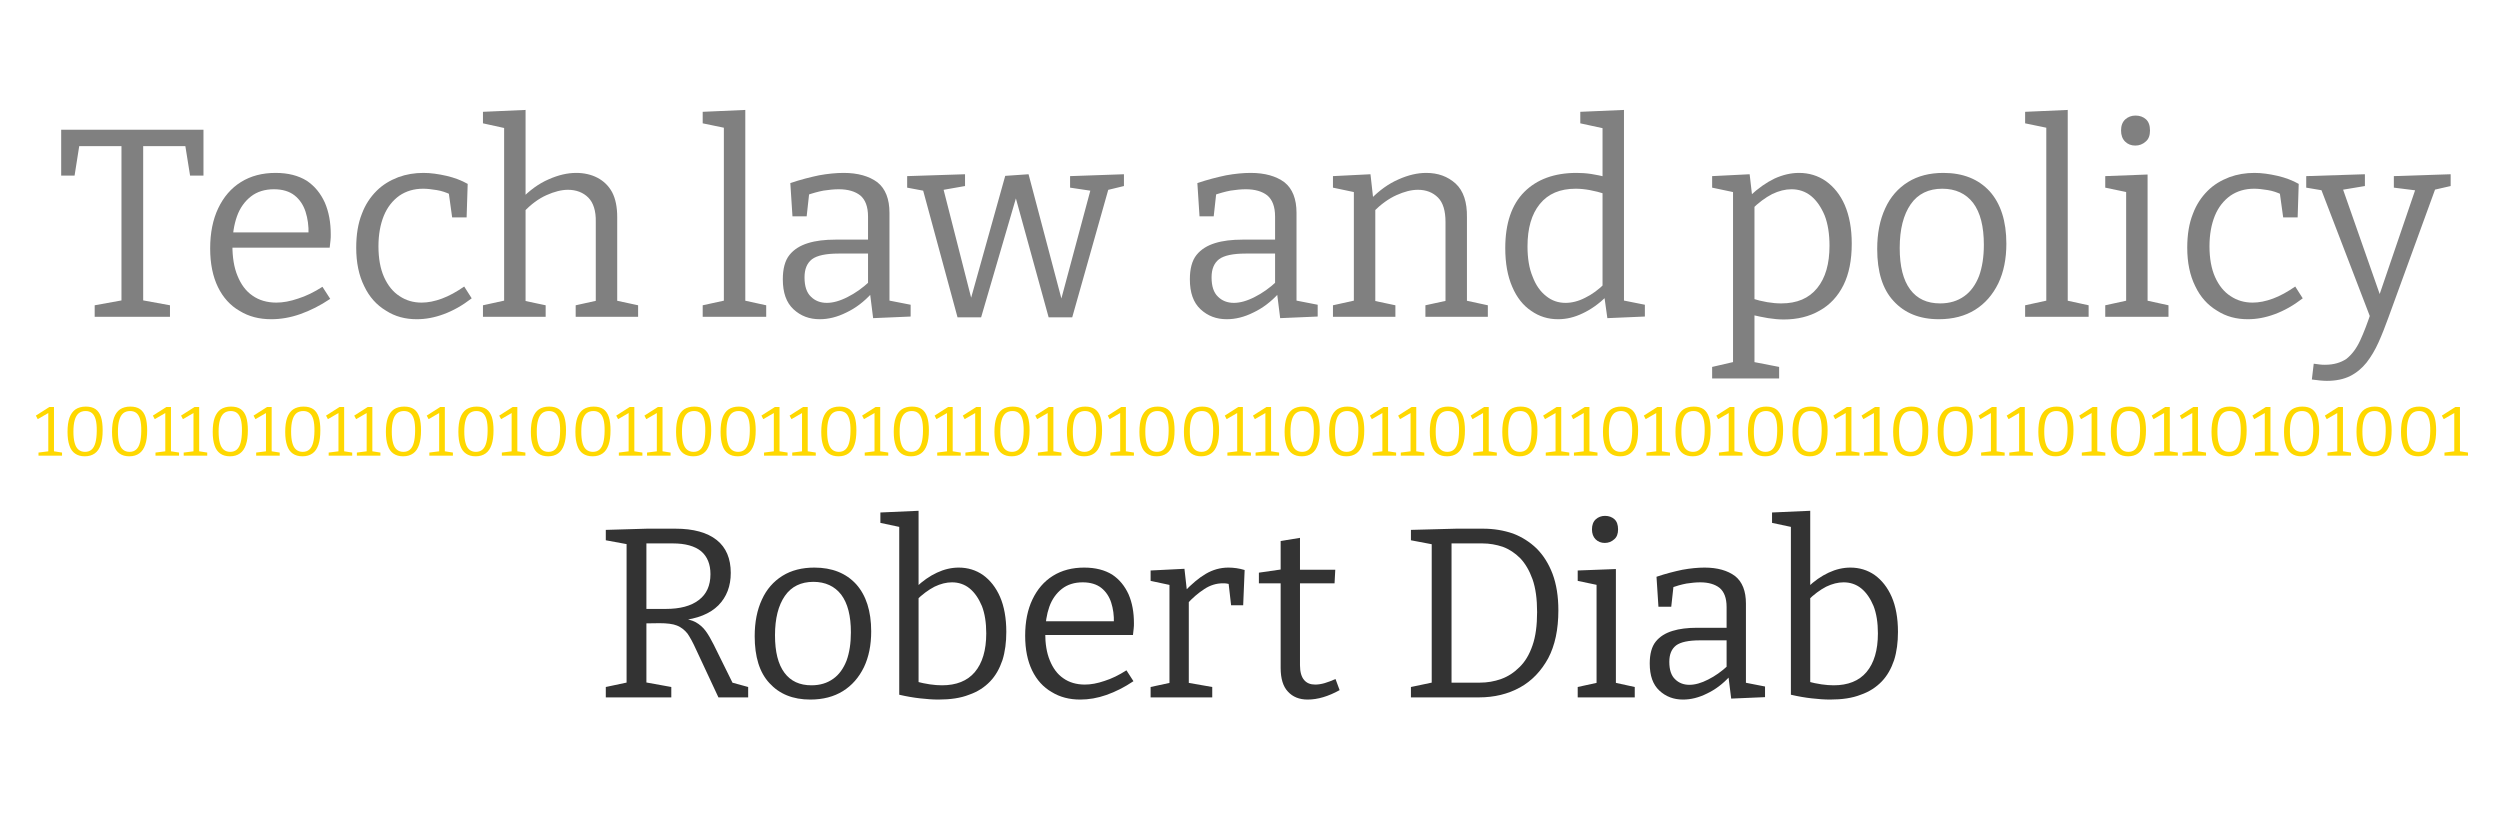 <?xml version="1.0" encoding="UTF-8" standalone="no"?>
<!DOCTYPE svg PUBLIC "-//W3C//DTD SVG 1.1//EN" "http://www.w3.org/Graphics/SVG/1.1/DTD/svg11.dtd">
<svg width="100%" height="100%" viewBox="0 0 600 200" version="1.1" xmlns="http://www.w3.org/2000/svg" xmlns:xlink="http://www.w3.org/1999/xlink" xml:space="preserve" xmlns:serif="http://www.serif.com/" style="fill-rule:evenodd;clip-rule:evenodd;stroke-linejoin:round;stroke-miterlimit:2;">
    <g transform="matrix(1.029,0,0,1.029,-15.927,-134.966)">
        <g transform="matrix(62.5,0,0,62.5,28.06,205.053)">
            <path d="M0.152,-0L0.152,-0.043L0.268,-0.064L0.252,-0.042L0.252,-0.652L0.27,-0.637L0.077,-0.637L0.097,-0.654L0.077,-0.527L0.027,-0.527L0.027,-0.698L0.558,-0.698L0.558,-0.527L0.508,-0.527L0.488,-0.652L0.508,-0.637L0.315,-0.637L0.333,-0.652L0.333,-0.042L0.318,-0.064L0.433,-0.043L0.433,-0L0.152,-0Z" style="fill:rgb(128,128,128);fill-rule:nonzero;"/>
        </g>
        <g transform="matrix(62.5,0,0,62.5,61.497,205.053)">
            <path d="M0.276,0.009C0.231,0.009 0.192,-0.001 0.158,-0.022C0.123,-0.042 0.096,-0.072 0.077,-0.111C0.058,-0.15 0.048,-0.198 0.048,-0.255C0.048,-0.313 0.058,-0.363 0.078,-0.405C0.098,-0.447 0.126,-0.48 0.163,-0.503C0.2,-0.526 0.243,-0.537 0.292,-0.537C0.339,-0.537 0.377,-0.527 0.408,-0.508C0.438,-0.488 0.46,-0.461 0.476,-0.426C0.491,-0.391 0.498,-0.352 0.498,-0.307C0.498,-0.3 0.498,-0.292 0.497,-0.285C0.496,-0.278 0.495,-0.269 0.494,-0.258L0.109,-0.258L0.109,-0.315L0.424,-0.315L0.415,-0.309C0.416,-0.339 0.412,-0.367 0.404,-0.392C0.396,-0.417 0.382,-0.438 0.363,-0.453C0.344,-0.468 0.318,-0.476 0.286,-0.476C0.252,-0.476 0.223,-0.467 0.2,-0.449C0.177,-0.431 0.159,-0.406 0.148,-0.375C0.137,-0.344 0.131,-0.307 0.131,-0.266C0.131,-0.222 0.137,-0.184 0.15,-0.153C0.163,-0.121 0.181,-0.096 0.206,-0.079C0.23,-0.062 0.26,-0.053 0.295,-0.053C0.32,-0.053 0.347,-0.058 0.376,-0.068C0.405,-0.077 0.436,-0.092 0.467,-0.112L0.496,-0.067C0.459,-0.042 0.421,-0.023 0.384,-0.01C0.347,0.003 0.311,0.009 0.276,0.009Z" style="fill:rgb(128,128,128);fill-rule:nonzero;"/>
        </g>
        <g transform="matrix(62.5,0,0,62.5,95.685,205.053)">
            <path d="M0.272,0.009C0.229,0.009 0.191,-0.001 0.157,-0.023C0.122,-0.044 0.095,-0.074 0.076,-0.114C0.056,-0.154 0.046,-0.202 0.046,-0.258C0.046,-0.307 0.053,-0.349 0.067,-0.384C0.08,-0.419 0.099,-0.447 0.122,-0.47C0.145,-0.493 0.172,-0.509 0.203,-0.521C0.233,-0.532 0.264,-0.537 0.297,-0.537C0.324,-0.537 0.352,-0.533 0.383,-0.526C0.413,-0.519 0.439,-0.509 0.462,-0.496L0.458,-0.371L0.404,-0.371L0.391,-0.465L0.399,-0.456C0.382,-0.464 0.365,-0.47 0.346,-0.473C0.327,-0.476 0.311,-0.478 0.296,-0.478C0.261,-0.478 0.232,-0.469 0.207,-0.452C0.182,-0.434 0.162,-0.409 0.149,-0.377C0.136,-0.345 0.129,-0.307 0.129,-0.263C0.129,-0.218 0.136,-0.179 0.15,-0.148C0.164,-0.117 0.183,-0.093 0.208,-0.077C0.232,-0.061 0.259,-0.053 0.29,-0.053C0.314,-0.053 0.339,-0.058 0.366,-0.068C0.393,-0.078 0.42,-0.093 0.449,-0.113L0.477,-0.069C0.442,-0.042 0.408,-0.023 0.373,-0.01C0.338,0.003 0.305,0.009 0.272,0.009Z" style="fill:rgb(128,128,128);fill-rule:nonzero;"/>
        </g>
        <g transform="matrix(62.5,0,0,62.5,126.622,205.053)">
            <path d="M0.024,-0L0.024,-0.043L0.115,-0.063L0.103,-0.048L0.103,-0.718L0.115,-0.702L0.024,-0.722L0.024,-0.765L0.183,-0.772L0.183,-0.434L0.165,-0.438C0.198,-0.472 0.232,-0.497 0.269,-0.513C0.305,-0.529 0.339,-0.537 0.372,-0.537C0.401,-0.537 0.428,-0.531 0.451,-0.519C0.474,-0.507 0.493,-0.489 0.506,-0.465C0.519,-0.44 0.525,-0.409 0.525,-0.372L0.525,-0.048L0.515,-0.062L0.603,-0.043L0.603,-0L0.37,-0L0.37,-0.043L0.456,-0.062L0.445,-0.047L0.445,-0.354C0.446,-0.395 0.436,-0.426 0.417,-0.445C0.398,-0.464 0.372,-0.474 0.341,-0.474C0.317,-0.474 0.29,-0.467 0.261,-0.454C0.232,-0.441 0.203,-0.42 0.176,-0.391L0.183,-0.408L0.183,-0.047L0.173,-0.061L0.258,-0.043L0.258,-0L0.024,-0Z" style="fill:rgb(128,128,128);fill-rule:nonzero;"/>
        </g>
        <g transform="matrix(62.5,0,0,62.5,177.872,205.053)">
            <path d="M0.183,-0.051L0.174,-0.062L0.261,-0.043L0.261,-0L0.024,-0L0.024,-0.043L0.111,-0.062L0.103,-0.051L0.103,-0.713L0.111,-0.704L0.024,-0.722L0.024,-0.765L0.183,-0.772L0.183,-0.051Z" style="fill:rgb(128,128,128);fill-rule:nonzero;"/>
        </g>
        <g transform="matrix(62.5,0,0,62.5,194.872,205.053)">
            <path d="M0.449,-0.045L0.436,-0.063L0.528,-0.045L0.528,-0.001L0.388,0.005L0.376,-0.091L0.383,-0.088C0.354,-0.056 0.322,-0.032 0.288,-0.016C0.254,0.001 0.221,0.009 0.189,0.009C0.15,0.009 0.118,-0.003 0.091,-0.028C0.064,-0.053 0.051,-0.09 0.051,-0.14C0.051,-0.179 0.059,-0.21 0.076,-0.231C0.093,-0.252 0.116,-0.266 0.145,-0.275C0.174,-0.284 0.208,-0.288 0.247,-0.288L0.378,-0.288L0.369,-0.278L0.369,-0.374C0.369,-0.411 0.359,-0.437 0.34,-0.453C0.321,-0.468 0.294,-0.476 0.26,-0.476C0.242,-0.476 0.223,-0.474 0.203,-0.471C0.182,-0.467 0.161,-0.461 0.138,-0.453L0.15,-0.466L0.14,-0.375L0.087,-0.375L0.079,-0.499C0.117,-0.512 0.153,-0.521 0.186,-0.528C0.219,-0.534 0.25,-0.537 0.278,-0.537C0.331,-0.537 0.373,-0.525 0.404,-0.502C0.434,-0.478 0.449,-0.44 0.449,-0.388L0.449,-0.045ZM0.132,-0.147C0.132,-0.114 0.14,-0.09 0.156,-0.075C0.171,-0.06 0.191,-0.052 0.215,-0.052C0.238,-0.052 0.264,-0.059 0.293,-0.074C0.321,-0.088 0.348,-0.107 0.375,-0.132L0.369,-0.111L0.369,-0.245L0.378,-0.236L0.259,-0.236C0.212,-0.236 0.179,-0.229 0.16,-0.215C0.141,-0.2 0.132,-0.178 0.132,-0.147Z" style="fill:rgb(128,128,128);fill-rule:nonzero;"/>
        </g>
        <g transform="matrix(62.5,0,0,62.5,227.372,205.053)">
            <path d="M0.603,-0.525L0.804,-0.532L0.804,-0.488L0.734,-0.471L0.748,-0.483L0.611,0.002L0.523,0.002L0.393,-0.47L0.409,-0.47L0.271,0.002L0.183,0.002L0.052,-0.481L0.064,-0.469L-0.005,-0.482L-0.005,-0.525L0.211,-0.532L0.211,-0.488L0.12,-0.472L0.129,-0.482L0.24,-0.047L0.227,-0.047L0.361,-0.526L0.448,-0.532L0.577,-0.044L0.564,-0.044L0.681,-0.48L0.69,-0.469L0.603,-0.482L0.603,-0.525Z" style="fill:rgb(128,128,128);fill-rule:nonzero;"/>
        </g>
        <g transform="matrix(62.5,0,0,62.5,289.81,205.053)">
            <path d="M0.449,-0.045L0.436,-0.063L0.528,-0.045L0.528,-0.001L0.388,0.005L0.376,-0.091L0.383,-0.088C0.354,-0.056 0.322,-0.032 0.288,-0.016C0.254,0.001 0.221,0.009 0.189,0.009C0.15,0.009 0.118,-0.003 0.091,-0.028C0.064,-0.053 0.051,-0.09 0.051,-0.14C0.051,-0.179 0.059,-0.21 0.076,-0.231C0.093,-0.252 0.116,-0.266 0.145,-0.275C0.174,-0.284 0.208,-0.288 0.247,-0.288L0.378,-0.288L0.369,-0.278L0.369,-0.374C0.369,-0.411 0.359,-0.437 0.34,-0.453C0.321,-0.468 0.294,-0.476 0.26,-0.476C0.242,-0.476 0.223,-0.474 0.203,-0.471C0.182,-0.467 0.161,-0.461 0.138,-0.453L0.15,-0.466L0.14,-0.375L0.087,-0.375L0.079,-0.499C0.117,-0.512 0.153,-0.521 0.186,-0.528C0.219,-0.534 0.25,-0.537 0.278,-0.537C0.331,-0.537 0.373,-0.525 0.404,-0.502C0.434,-0.478 0.449,-0.44 0.449,-0.388L0.449,-0.045ZM0.132,-0.147C0.132,-0.114 0.14,-0.09 0.156,-0.075C0.171,-0.06 0.191,-0.052 0.215,-0.052C0.238,-0.052 0.264,-0.059 0.293,-0.074C0.321,-0.088 0.348,-0.107 0.375,-0.132L0.369,-0.111L0.369,-0.245L0.378,-0.236L0.259,-0.236C0.212,-0.236 0.179,-0.229 0.16,-0.215C0.141,-0.2 0.132,-0.178 0.132,-0.147Z" style="fill:rgb(128,128,128);fill-rule:nonzero;"/>
        </g>
        <g transform="matrix(62.5,0,0,62.5,323.997,205.053)">
            <path d="M0.038,-0L0.038,-0.043L0.128,-0.063L0.116,-0.048L0.116,-0.478L0.128,-0.463L0.038,-0.482L0.038,-0.525L0.178,-0.532L0.189,-0.434L0.178,-0.438C0.211,-0.472 0.246,-0.497 0.283,-0.513C0.319,-0.529 0.353,-0.537 0.386,-0.537C0.43,-0.537 0.466,-0.524 0.496,-0.497C0.525,-0.47 0.539,-0.428 0.538,-0.371L0.538,-0.048L0.528,-0.062L0.616,-0.043L0.616,-0L0.383,-0L0.383,-0.043L0.47,-0.062L0.458,-0.047L0.458,-0.354C0.458,-0.395 0.449,-0.426 0.43,-0.445C0.411,-0.464 0.386,-0.474 0.355,-0.474C0.33,-0.474 0.304,-0.467 0.275,-0.454C0.246,-0.441 0.217,-0.42 0.189,-0.392L0.196,-0.408L0.196,-0.047L0.186,-0.061L0.271,-0.043L0.271,-0L0.038,-0Z" style="fill:rgb(128,128,128);fill-rule:nonzero;"/>
        </g>
        <g transform="matrix(62.5,0,0,62.5,363.56,205.053)">
            <path d="M0.245,0.009C0.208,0.009 0.175,-0.001 0.145,-0.022C0.115,-0.042 0.091,-0.072 0.074,-0.112C0.057,-0.151 0.048,-0.199 0.048,-0.256C0.048,-0.349 0.072,-0.419 0.119,-0.466C0.166,-0.513 0.231,-0.537 0.314,-0.537C0.331,-0.537 0.349,-0.536 0.369,-0.533C0.388,-0.53 0.407,-0.526 0.427,-0.521L0.411,-0.512L0.411,-0.713L0.42,-0.702L0.328,-0.722L0.328,-0.765L0.491,-0.772L0.491,-0.049L0.479,-0.063L0.569,-0.045L0.569,-0.001L0.429,0.005L0.417,-0.081L0.427,-0.077C0.397,-0.048 0.367,-0.027 0.337,-0.013C0.306,0.002 0.276,0.009 0.245,0.009ZM0.273,-0.052C0.296,-0.052 0.321,-0.058 0.346,-0.071C0.371,-0.083 0.396,-0.101 0.421,-0.126L0.411,-0.099L0.411,-0.478L0.422,-0.458C0.381,-0.471 0.344,-0.478 0.311,-0.478C0.252,-0.478 0.208,-0.459 0.177,-0.421C0.146,-0.383 0.131,-0.33 0.131,-0.263C0.131,-0.219 0.137,-0.181 0.15,-0.15C0.162,-0.118 0.179,-0.094 0.201,-0.077C0.222,-0.06 0.246,-0.052 0.273,-0.052Z" style="fill:rgb(128,128,128);fill-rule:nonzero;"/>
        </g>
        <g transform="matrix(62.5,0,0,62.5,413.122,205.053)">
            <path d="M0.027,0.23L0.027,0.187L0.118,0.166L0.105,0.181L0.105,-0.476L0.117,-0.463L0.027,-0.482L0.027,-0.525L0.167,-0.532L0.177,-0.445L0.168,-0.451C0.199,-0.48 0.229,-0.501 0.26,-0.516C0.291,-0.53 0.321,-0.537 0.351,-0.537C0.388,-0.537 0.422,-0.527 0.452,-0.506C0.481,-0.485 0.505,-0.456 0.522,-0.417C0.539,-0.377 0.548,-0.33 0.548,-0.273C0.548,-0.212 0.538,-0.16 0.517,-0.118C0.496,-0.076 0.466,-0.044 0.428,-0.023C0.39,-0.001 0.345,0.01 0.294,0.01C0.275,0.01 0.256,0.008 0.236,0.005C0.216,0.002 0.195,-0.003 0.173,-0.008L0.185,-0.019L0.185,0.181L0.174,0.167L0.277,0.187L0.277,0.23L0.027,0.23ZM0.285,-0.05C0.344,-0.05 0.388,-0.069 0.419,-0.107C0.45,-0.145 0.465,-0.198 0.465,-0.265C0.465,-0.309 0.459,-0.347 0.447,-0.378C0.434,-0.409 0.417,-0.434 0.396,-0.451C0.375,-0.468 0.35,-0.476 0.323,-0.476C0.3,-0.476 0.276,-0.47 0.251,-0.458C0.226,-0.445 0.2,-0.426 0.175,-0.401L0.185,-0.426L0.185,-0.051L0.174,-0.069C0.215,-0.056 0.252,-0.05 0.285,-0.05Z" style="fill:rgb(128,128,128);fill-rule:nonzero;"/>
        </g>
        <g transform="matrix(62.5,0,0,62.5,450.372,205.053)">
            <path d="M0.294,-0.537C0.367,-0.537 0.425,-0.514 0.467,-0.468C0.508,-0.422 0.529,-0.357 0.529,-0.273C0.529,-0.216 0.519,-0.167 0.499,-0.125C0.478,-0.082 0.449,-0.049 0.412,-0.026C0.375,-0.003 0.33,0.009 0.277,0.009C0.205,0.009 0.149,-0.014 0.108,-0.059C0.067,-0.103 0.047,-0.168 0.047,-0.253C0.047,-0.312 0.057,-0.362 0.077,-0.405C0.096,-0.447 0.125,-0.48 0.162,-0.503C0.199,-0.526 0.243,-0.537 0.294,-0.537ZM0.29,-0.478C0.239,-0.478 0.199,-0.459 0.172,-0.42C0.145,-0.381 0.131,-0.327 0.131,-0.257C0.131,-0.188 0.144,-0.137 0.17,-0.102C0.196,-0.067 0.233,-0.05 0.282,-0.05C0.317,-0.05 0.347,-0.059 0.372,-0.077C0.396,-0.094 0.414,-0.119 0.427,-0.152C0.439,-0.185 0.445,-0.224 0.445,-0.269C0.445,-0.337 0.432,-0.389 0.405,-0.425C0.378,-0.46 0.339,-0.478 0.29,-0.478Z" style="fill:rgb(128,128,128);fill-rule:nonzero;"/>
        </g>
        <g transform="matrix(62.5,0,0,62.5,486.31,205.053)">
            <path d="M0.183,-0.051L0.174,-0.062L0.261,-0.043L0.261,-0L0.024,-0L0.024,-0.043L0.111,-0.062L0.103,-0.051L0.103,-0.713L0.111,-0.704L0.024,-0.722L0.024,-0.765L0.183,-0.772L0.183,-0.051Z" style="fill:rgb(128,128,128);fill-rule:nonzero;"/>
        </g>
        <g transform="matrix(62.5,0,0,62.5,504.122,205.053)">
            <path d="M0.196,-0.051L0.187,-0.062L0.274,-0.043L0.274,-0L0.038,-0L0.038,-0.043L0.125,-0.062L0.116,-0.051L0.116,-0.473L0.124,-0.464L0.038,-0.482L0.038,-0.525L0.196,-0.531L0.196,-0.051ZM0.15,-0.639C0.135,-0.639 0.122,-0.644 0.112,-0.654C0.102,-0.664 0.097,-0.678 0.097,-0.695C0.097,-0.713 0.102,-0.727 0.113,-0.737C0.123,-0.746 0.136,-0.751 0.151,-0.751C0.167,-0.751 0.18,-0.746 0.19,-0.737C0.2,-0.728 0.205,-0.714 0.205,-0.695C0.205,-0.677 0.2,-0.663 0.189,-0.654C0.178,-0.644 0.165,-0.639 0.15,-0.639Z" style="fill:rgb(128,128,128);fill-rule:nonzero;"/>
        </g>
        <g transform="matrix(62.5,0,0,62.5,522.747,205.053)">
            <path d="M0.272,0.009C0.229,0.009 0.191,-0.001 0.157,-0.023C0.122,-0.044 0.095,-0.074 0.076,-0.114C0.056,-0.154 0.046,-0.202 0.046,-0.258C0.046,-0.307 0.053,-0.349 0.067,-0.384C0.08,-0.419 0.099,-0.447 0.122,-0.47C0.145,-0.493 0.172,-0.509 0.203,-0.521C0.233,-0.532 0.264,-0.537 0.297,-0.537C0.324,-0.537 0.352,-0.533 0.383,-0.526C0.413,-0.519 0.439,-0.509 0.462,-0.496L0.458,-0.371L0.404,-0.371L0.391,-0.465L0.399,-0.456C0.382,-0.464 0.365,-0.47 0.346,-0.473C0.327,-0.476 0.311,-0.478 0.296,-0.478C0.261,-0.478 0.232,-0.469 0.207,-0.452C0.182,-0.434 0.162,-0.409 0.149,-0.377C0.136,-0.345 0.129,-0.307 0.129,-0.263C0.129,-0.218 0.136,-0.179 0.15,-0.148C0.164,-0.117 0.183,-0.093 0.208,-0.077C0.232,-0.061 0.259,-0.053 0.29,-0.053C0.314,-0.053 0.339,-0.058 0.366,-0.068C0.393,-0.078 0.42,-0.093 0.449,-0.113L0.477,-0.069C0.442,-0.042 0.408,-0.023 0.373,-0.01C0.338,0.003 0.305,0.009 0.272,0.009Z" style="fill:rgb(128,128,128);fill-rule:nonzero;"/>
        </g>
        <g transform="matrix(62.5,0,0,62.5,553.747,205.053)">
            <path d="M0.015,0.234L0.022,0.175C0.03,0.176 0.038,0.177 0.045,0.178C0.051,0.179 0.058,0.179 0.064,0.179C0.097,0.179 0.123,0.171 0.144,0.157C0.164,0.141 0.181,0.119 0.195,0.089C0.209,0.059 0.223,0.022 0.238,-0.023L0.235,0.007L0.048,-0.48L0.059,-0.471L-0.006,-0.482L-0.006,-0.525L0.213,-0.532L0.213,-0.488L0.123,-0.473L0.129,-0.482L0.278,-0.057L0.26,-0.061L0.403,-0.48L0.409,-0.471L0.321,-0.482L0.321,-0.525L0.533,-0.532L0.533,-0.488L0.463,-0.472L0.477,-0.481L0.301,0.002C0.289,0.035 0.277,0.066 0.264,0.095C0.251,0.124 0.236,0.149 0.219,0.171C0.202,0.192 0.182,0.209 0.158,0.221C0.134,0.233 0.105,0.239 0.071,0.239C0.056,0.239 0.037,0.237 0.015,0.234Z" style="fill:rgb(128,128,128);fill-rule:nonzero;"/>
        </g>
        <g transform="matrix(16.195,0,0,16.195,23.567,237.443)">
            <path d="M0.278,-0.044L0.26,-0.066L0.394,-0.045L0.394,-0L0.055,-0L0.055,-0.045L0.214,-0.065L0.196,-0.044L0.196,-0.629L0.218,-0.627L0.044,-0.526L0.017,-0.577L0.211,-0.701L0.278,-0.701L0.278,-0.044Z" style="fill:rgb(255,216,0);fill-rule:nonzero;"/>
        </g>
        <g transform="matrix(16.195,0,0,16.195,30.142,237.443)">
            <path d="M0.316,0.009C0.259,0.009 0.213,-0.004 0.176,-0.03C0.138,-0.056 0.111,-0.095 0.094,-0.147C0.076,-0.199 0.067,-0.264 0.067,-0.343C0.067,-0.424 0.076,-0.492 0.095,-0.546C0.114,-0.599 0.143,-0.64 0.182,-0.667C0.221,-0.693 0.271,-0.707 0.33,-0.707C0.388,-0.707 0.435,-0.695 0.471,-0.67C0.506,-0.645 0.532,-0.608 0.549,-0.557C0.565,-0.506 0.573,-0.442 0.573,-0.364C0.573,-0.281 0.564,-0.212 0.545,-0.157C0.526,-0.102 0.498,-0.06 0.46,-0.033C0.421,-0.005 0.373,0.009 0.316,0.009ZM0.319,-0.055C0.358,-0.055 0.389,-0.066 0.414,-0.088C0.439,-0.11 0.457,-0.143 0.469,-0.188C0.481,-0.232 0.487,-0.288 0.488,-0.356C0.489,-0.427 0.483,-0.483 0.471,-0.525C0.459,-0.566 0.441,-0.596 0.417,-0.615C0.393,-0.634 0.363,-0.643 0.327,-0.643C0.287,-0.643 0.254,-0.632 0.228,-0.611C0.202,-0.589 0.183,-0.556 0.171,-0.513C0.158,-0.469 0.152,-0.414 0.152,-0.347C0.152,-0.28 0.158,-0.226 0.17,-0.183C0.182,-0.139 0.2,-0.108 0.225,-0.087C0.25,-0.066 0.281,-0.055 0.319,-0.055Z" style="fill:rgb(255,216,0);fill-rule:nonzero;"/>
        </g>
        <g transform="matrix(16.195,0,0,16.195,40.523,237.443)">
            <path d="M0.316,0.009C0.259,0.009 0.213,-0.004 0.176,-0.03C0.138,-0.056 0.111,-0.095 0.094,-0.147C0.076,-0.199 0.067,-0.264 0.067,-0.343C0.067,-0.424 0.076,-0.492 0.095,-0.546C0.114,-0.599 0.143,-0.64 0.182,-0.667C0.221,-0.693 0.271,-0.707 0.33,-0.707C0.388,-0.707 0.435,-0.695 0.471,-0.67C0.506,-0.645 0.532,-0.608 0.549,-0.557C0.565,-0.506 0.573,-0.442 0.573,-0.364C0.573,-0.281 0.564,-0.212 0.545,-0.157C0.526,-0.102 0.498,-0.06 0.46,-0.033C0.421,-0.005 0.373,0.009 0.316,0.009ZM0.319,-0.055C0.358,-0.055 0.389,-0.066 0.414,-0.088C0.439,-0.11 0.457,-0.143 0.469,-0.188C0.481,-0.232 0.487,-0.288 0.488,-0.356C0.489,-0.427 0.483,-0.483 0.471,-0.525C0.459,-0.566 0.441,-0.596 0.417,-0.615C0.393,-0.634 0.363,-0.643 0.327,-0.643C0.287,-0.643 0.254,-0.632 0.228,-0.611C0.202,-0.589 0.183,-0.556 0.171,-0.513C0.158,-0.469 0.152,-0.414 0.152,-0.347C0.152,-0.28 0.158,-0.226 0.17,-0.183C0.182,-0.139 0.2,-0.108 0.225,-0.087C0.25,-0.066 0.281,-0.055 0.319,-0.055Z" style="fill:rgb(255,216,0);fill-rule:nonzero;"/>
        </g>
        <g transform="matrix(16.195,0,0,16.195,50.856,237.443)">
            <path d="M0.278,-0.044L0.26,-0.066L0.394,-0.045L0.394,-0L0.055,-0L0.055,-0.045L0.214,-0.065L0.196,-0.044L0.196,-0.629L0.218,-0.627L0.044,-0.526L0.017,-0.577L0.211,-0.701L0.278,-0.701L0.278,-0.044Z" style="fill:rgb(255,216,0);fill-rule:nonzero;"/>
        </g>
        <g transform="matrix(16.195,0,0,16.195,57.431,237.443)">
            <path d="M0.278,-0.044L0.26,-0.066L0.394,-0.045L0.394,-0L0.055,-0L0.055,-0.045L0.214,-0.065L0.196,-0.044L0.196,-0.629L0.218,-0.627L0.044,-0.526L0.017,-0.577L0.211,-0.701L0.278,-0.701L0.278,-0.044Z" style="fill:rgb(255,216,0);fill-rule:nonzero;"/>
        </g>
        <g transform="matrix(16.195,0,0,16.195,64.006,237.443)">
            <path d="M0.316,0.009C0.259,0.009 0.213,-0.004 0.176,-0.03C0.138,-0.056 0.111,-0.095 0.094,-0.147C0.076,-0.199 0.067,-0.264 0.067,-0.343C0.067,-0.424 0.076,-0.492 0.095,-0.546C0.114,-0.599 0.143,-0.64 0.182,-0.667C0.221,-0.693 0.271,-0.707 0.33,-0.707C0.388,-0.707 0.435,-0.695 0.471,-0.67C0.506,-0.645 0.532,-0.608 0.549,-0.557C0.565,-0.506 0.573,-0.442 0.573,-0.364C0.573,-0.281 0.564,-0.212 0.545,-0.157C0.526,-0.102 0.498,-0.06 0.46,-0.033C0.421,-0.005 0.373,0.009 0.316,0.009ZM0.319,-0.055C0.358,-0.055 0.389,-0.066 0.414,-0.088C0.439,-0.11 0.457,-0.143 0.469,-0.188C0.481,-0.232 0.487,-0.288 0.488,-0.356C0.489,-0.427 0.483,-0.483 0.471,-0.525C0.459,-0.566 0.441,-0.596 0.417,-0.615C0.393,-0.634 0.363,-0.643 0.327,-0.643C0.287,-0.643 0.254,-0.632 0.228,-0.611C0.202,-0.589 0.183,-0.556 0.171,-0.513C0.158,-0.469 0.152,-0.414 0.152,-0.347C0.152,-0.28 0.158,-0.226 0.17,-0.183C0.182,-0.139 0.2,-0.108 0.225,-0.087C0.25,-0.066 0.281,-0.055 0.319,-0.055Z" style="fill:rgb(255,216,0);fill-rule:nonzero;"/>
        </g>
        <g transform="matrix(16.195,0,0,16.195,74.338,237.443)">
            <path d="M0.278,-0.044L0.26,-0.066L0.394,-0.045L0.394,-0L0.055,-0L0.055,-0.045L0.214,-0.065L0.196,-0.044L0.196,-0.629L0.218,-0.627L0.044,-0.526L0.017,-0.577L0.211,-0.701L0.278,-0.701L0.278,-0.044Z" style="fill:rgb(255,216,0);fill-rule:nonzero;"/>
        </g>
        <g transform="matrix(16.195,0,0,16.195,80.914,237.443)">
            <path d="M0.316,0.009C0.259,0.009 0.213,-0.004 0.176,-0.03C0.138,-0.056 0.111,-0.095 0.094,-0.147C0.076,-0.199 0.067,-0.264 0.067,-0.343C0.067,-0.424 0.076,-0.492 0.095,-0.546C0.114,-0.599 0.143,-0.64 0.182,-0.667C0.221,-0.693 0.271,-0.707 0.33,-0.707C0.388,-0.707 0.435,-0.695 0.471,-0.67C0.506,-0.645 0.532,-0.608 0.549,-0.557C0.565,-0.506 0.573,-0.442 0.573,-0.364C0.573,-0.281 0.564,-0.212 0.545,-0.157C0.526,-0.102 0.498,-0.06 0.46,-0.033C0.421,-0.005 0.373,0.009 0.316,0.009ZM0.319,-0.055C0.358,-0.055 0.389,-0.066 0.414,-0.088C0.439,-0.11 0.457,-0.143 0.469,-0.188C0.481,-0.232 0.487,-0.288 0.488,-0.356C0.489,-0.427 0.483,-0.483 0.471,-0.525C0.459,-0.566 0.441,-0.596 0.417,-0.615C0.393,-0.634 0.363,-0.643 0.327,-0.643C0.287,-0.643 0.254,-0.632 0.228,-0.611C0.202,-0.589 0.183,-0.556 0.171,-0.513C0.158,-0.469 0.152,-0.414 0.152,-0.347C0.152,-0.28 0.158,-0.226 0.17,-0.183C0.182,-0.139 0.2,-0.108 0.225,-0.087C0.25,-0.066 0.281,-0.055 0.319,-0.055Z" style="fill:rgb(255,216,0);fill-rule:nonzero;"/>
        </g>
        <g transform="matrix(16.195,0,0,16.195,91.246,237.443)">
            <path d="M0.278,-0.044L0.26,-0.066L0.394,-0.045L0.394,-0L0.055,-0L0.055,-0.045L0.214,-0.065L0.196,-0.044L0.196,-0.629L0.218,-0.627L0.044,-0.526L0.017,-0.577L0.211,-0.701L0.278,-0.701L0.278,-0.044Z" style="fill:rgb(255,216,0);fill-rule:nonzero;"/>
        </g>
        <g transform="matrix(16.195,0,0,16.195,97.821,237.443)">
            <path d="M0.278,-0.044L0.26,-0.066L0.394,-0.045L0.394,-0L0.055,-0L0.055,-0.045L0.214,-0.065L0.196,-0.044L0.196,-0.629L0.218,-0.627L0.044,-0.526L0.017,-0.577L0.211,-0.701L0.278,-0.701L0.278,-0.044Z" style="fill:rgb(255,216,0);fill-rule:nonzero;"/>
        </g>
        <g transform="matrix(16.195,0,0,16.195,104.397,237.443)">
            <path d="M0.316,0.009C0.259,0.009 0.213,-0.004 0.176,-0.03C0.138,-0.056 0.111,-0.095 0.094,-0.147C0.076,-0.199 0.067,-0.264 0.067,-0.343C0.067,-0.424 0.076,-0.492 0.095,-0.546C0.114,-0.599 0.143,-0.64 0.182,-0.667C0.221,-0.693 0.271,-0.707 0.33,-0.707C0.388,-0.707 0.435,-0.695 0.471,-0.67C0.506,-0.645 0.532,-0.608 0.549,-0.557C0.565,-0.506 0.573,-0.442 0.573,-0.364C0.573,-0.281 0.564,-0.212 0.545,-0.157C0.526,-0.102 0.498,-0.06 0.46,-0.033C0.421,-0.005 0.373,0.009 0.316,0.009ZM0.319,-0.055C0.358,-0.055 0.389,-0.066 0.414,-0.088C0.439,-0.11 0.457,-0.143 0.469,-0.188C0.481,-0.232 0.487,-0.288 0.488,-0.356C0.489,-0.427 0.483,-0.483 0.471,-0.525C0.459,-0.566 0.441,-0.596 0.417,-0.615C0.393,-0.634 0.363,-0.643 0.327,-0.643C0.287,-0.643 0.254,-0.632 0.228,-0.611C0.202,-0.589 0.183,-0.556 0.171,-0.513C0.158,-0.469 0.152,-0.414 0.152,-0.347C0.152,-0.28 0.158,-0.226 0.17,-0.183C0.182,-0.139 0.2,-0.108 0.225,-0.087C0.25,-0.066 0.281,-0.055 0.319,-0.055Z" style="fill:rgb(255,216,0);fill-rule:nonzero;"/>
        </g>
        <g transform="matrix(16.195,0,0,16.195,114.729,237.443)">
            <path d="M0.278,-0.044L0.26,-0.066L0.394,-0.045L0.394,-0L0.055,-0L0.055,-0.045L0.214,-0.065L0.196,-0.044L0.196,-0.629L0.218,-0.627L0.044,-0.526L0.017,-0.577L0.211,-0.701L0.278,-0.701L0.278,-0.044Z" style="fill:rgb(255,216,0);fill-rule:nonzero;"/>
        </g>
        <g transform="matrix(16.195,0,0,16.195,121.304,237.443)">
            <path d="M0.316,0.009C0.259,0.009 0.213,-0.004 0.176,-0.03C0.138,-0.056 0.111,-0.095 0.094,-0.147C0.076,-0.199 0.067,-0.264 0.067,-0.343C0.067,-0.424 0.076,-0.492 0.095,-0.546C0.114,-0.599 0.143,-0.64 0.182,-0.667C0.221,-0.693 0.271,-0.707 0.33,-0.707C0.388,-0.707 0.435,-0.695 0.471,-0.67C0.506,-0.645 0.532,-0.608 0.549,-0.557C0.565,-0.506 0.573,-0.442 0.573,-0.364C0.573,-0.281 0.564,-0.212 0.545,-0.157C0.526,-0.102 0.498,-0.06 0.46,-0.033C0.421,-0.005 0.373,0.009 0.316,0.009ZM0.319,-0.055C0.358,-0.055 0.389,-0.066 0.414,-0.088C0.439,-0.11 0.457,-0.143 0.469,-0.188C0.481,-0.232 0.487,-0.288 0.488,-0.356C0.489,-0.427 0.483,-0.483 0.471,-0.525C0.459,-0.566 0.441,-0.596 0.417,-0.615C0.393,-0.634 0.363,-0.643 0.327,-0.643C0.287,-0.643 0.254,-0.632 0.228,-0.611C0.202,-0.589 0.183,-0.556 0.171,-0.513C0.158,-0.469 0.152,-0.414 0.152,-0.347C0.152,-0.28 0.158,-0.226 0.17,-0.183C0.182,-0.139 0.2,-0.108 0.225,-0.087C0.25,-0.066 0.281,-0.055 0.319,-0.055Z" style="fill:rgb(255,216,0);fill-rule:nonzero;"/>
        </g>
        <g transform="matrix(16.195,0,0,16.195,131.637,237.443)">
            <path d="M0.278,-0.044L0.26,-0.066L0.394,-0.045L0.394,-0L0.055,-0L0.055,-0.045L0.214,-0.065L0.196,-0.044L0.196,-0.629L0.218,-0.627L0.044,-0.526L0.017,-0.577L0.211,-0.701L0.278,-0.701L0.278,-0.044Z" style="fill:rgb(255,216,0);fill-rule:nonzero;"/>
        </g>
        <g transform="matrix(16.195,0,0,16.195,138.212,237.443)">
            <path d="M0.316,0.009C0.259,0.009 0.213,-0.004 0.176,-0.03C0.138,-0.056 0.111,-0.095 0.094,-0.147C0.076,-0.199 0.067,-0.264 0.067,-0.343C0.067,-0.424 0.076,-0.492 0.095,-0.546C0.114,-0.599 0.143,-0.64 0.182,-0.667C0.221,-0.693 0.271,-0.707 0.33,-0.707C0.388,-0.707 0.435,-0.695 0.471,-0.67C0.506,-0.645 0.532,-0.608 0.549,-0.557C0.565,-0.506 0.573,-0.442 0.573,-0.364C0.573,-0.281 0.564,-0.212 0.545,-0.157C0.526,-0.102 0.498,-0.06 0.46,-0.033C0.421,-0.005 0.373,0.009 0.316,0.009ZM0.319,-0.055C0.358,-0.055 0.389,-0.066 0.414,-0.088C0.439,-0.11 0.457,-0.143 0.469,-0.188C0.481,-0.232 0.487,-0.288 0.488,-0.356C0.489,-0.427 0.483,-0.483 0.471,-0.525C0.459,-0.566 0.441,-0.596 0.417,-0.615C0.393,-0.634 0.363,-0.643 0.327,-0.643C0.287,-0.643 0.254,-0.632 0.228,-0.611C0.202,-0.589 0.183,-0.556 0.171,-0.513C0.158,-0.469 0.152,-0.414 0.152,-0.347C0.152,-0.28 0.158,-0.226 0.17,-0.183C0.182,-0.139 0.2,-0.108 0.225,-0.087C0.25,-0.066 0.281,-0.055 0.319,-0.055Z" style="fill:rgb(255,216,0);fill-rule:nonzero;"/>
        </g>
        <g transform="matrix(16.195,0,0,16.195,148.593,237.443)">
            <path d="M0.316,0.009C0.259,0.009 0.213,-0.004 0.176,-0.03C0.138,-0.056 0.111,-0.095 0.094,-0.147C0.076,-0.199 0.067,-0.264 0.067,-0.343C0.067,-0.424 0.076,-0.492 0.095,-0.546C0.114,-0.599 0.143,-0.64 0.182,-0.667C0.221,-0.693 0.271,-0.707 0.33,-0.707C0.388,-0.707 0.435,-0.695 0.471,-0.67C0.506,-0.645 0.532,-0.608 0.549,-0.557C0.565,-0.506 0.573,-0.442 0.573,-0.364C0.573,-0.281 0.564,-0.212 0.545,-0.157C0.526,-0.102 0.498,-0.06 0.46,-0.033C0.421,-0.005 0.373,0.009 0.316,0.009ZM0.319,-0.055C0.358,-0.055 0.389,-0.066 0.414,-0.088C0.439,-0.11 0.457,-0.143 0.469,-0.188C0.481,-0.232 0.487,-0.288 0.488,-0.356C0.489,-0.427 0.483,-0.483 0.471,-0.525C0.459,-0.566 0.441,-0.596 0.417,-0.615C0.393,-0.634 0.363,-0.643 0.327,-0.643C0.287,-0.643 0.254,-0.632 0.228,-0.611C0.202,-0.589 0.183,-0.556 0.171,-0.513C0.158,-0.469 0.152,-0.414 0.152,-0.347C0.152,-0.28 0.158,-0.226 0.17,-0.183C0.182,-0.139 0.2,-0.108 0.225,-0.087C0.25,-0.066 0.281,-0.055 0.319,-0.055Z" style="fill:rgb(255,216,0);fill-rule:nonzero;"/>
        </g>
        <g transform="matrix(16.195,0,0,16.195,158.926,237.443)">
            <path d="M0.278,-0.044L0.26,-0.066L0.394,-0.045L0.394,-0L0.055,-0L0.055,-0.045L0.214,-0.065L0.196,-0.044L0.196,-0.629L0.218,-0.627L0.044,-0.526L0.017,-0.577L0.211,-0.701L0.278,-0.701L0.278,-0.044Z" style="fill:rgb(255,216,0);fill-rule:nonzero;"/>
        </g>
        <g transform="matrix(16.195,0,0,16.195,165.501,237.443)">
            <path d="M0.278,-0.044L0.26,-0.066L0.394,-0.045L0.394,-0L0.055,-0L0.055,-0.045L0.214,-0.065L0.196,-0.044L0.196,-0.629L0.218,-0.627L0.044,-0.526L0.017,-0.577L0.211,-0.701L0.278,-0.701L0.278,-0.044Z" style="fill:rgb(255,216,0);fill-rule:nonzero;"/>
        </g>
        <g transform="matrix(16.195,0,0,16.195,172.076,237.443)">
            <path d="M0.316,0.009C0.259,0.009 0.213,-0.004 0.176,-0.03C0.138,-0.056 0.111,-0.095 0.094,-0.147C0.076,-0.199 0.067,-0.264 0.067,-0.343C0.067,-0.424 0.076,-0.492 0.095,-0.546C0.114,-0.599 0.143,-0.64 0.182,-0.667C0.221,-0.693 0.271,-0.707 0.33,-0.707C0.388,-0.707 0.435,-0.695 0.471,-0.67C0.506,-0.645 0.532,-0.608 0.549,-0.557C0.565,-0.506 0.573,-0.442 0.573,-0.364C0.573,-0.281 0.564,-0.212 0.545,-0.157C0.526,-0.102 0.498,-0.06 0.46,-0.033C0.421,-0.005 0.373,0.009 0.316,0.009ZM0.319,-0.055C0.358,-0.055 0.389,-0.066 0.414,-0.088C0.439,-0.11 0.457,-0.143 0.469,-0.188C0.481,-0.232 0.487,-0.288 0.488,-0.356C0.489,-0.427 0.483,-0.483 0.471,-0.525C0.459,-0.566 0.441,-0.596 0.417,-0.615C0.393,-0.634 0.363,-0.643 0.327,-0.643C0.287,-0.643 0.254,-0.632 0.228,-0.611C0.202,-0.589 0.183,-0.556 0.171,-0.513C0.158,-0.469 0.152,-0.414 0.152,-0.347C0.152,-0.28 0.158,-0.226 0.17,-0.183C0.182,-0.139 0.2,-0.108 0.225,-0.087C0.25,-0.066 0.281,-0.055 0.319,-0.055Z" style="fill:rgb(255,216,0);fill-rule:nonzero;"/>
        </g>
        <g transform="matrix(16.195,0,0,16.195,182.457,237.443)">
            <path d="M0.316,0.009C0.259,0.009 0.213,-0.004 0.176,-0.03C0.138,-0.056 0.111,-0.095 0.094,-0.147C0.076,-0.199 0.067,-0.264 0.067,-0.343C0.067,-0.424 0.076,-0.492 0.095,-0.546C0.114,-0.599 0.143,-0.64 0.182,-0.667C0.221,-0.693 0.271,-0.707 0.33,-0.707C0.388,-0.707 0.435,-0.695 0.471,-0.67C0.506,-0.645 0.532,-0.608 0.549,-0.557C0.565,-0.506 0.573,-0.442 0.573,-0.364C0.573,-0.281 0.564,-0.212 0.545,-0.157C0.526,-0.102 0.498,-0.06 0.46,-0.033C0.421,-0.005 0.373,0.009 0.316,0.009ZM0.319,-0.055C0.358,-0.055 0.389,-0.066 0.414,-0.088C0.439,-0.11 0.457,-0.143 0.469,-0.188C0.481,-0.232 0.487,-0.288 0.488,-0.356C0.489,-0.427 0.483,-0.483 0.471,-0.525C0.459,-0.566 0.441,-0.596 0.417,-0.615C0.393,-0.634 0.363,-0.643 0.327,-0.643C0.287,-0.643 0.254,-0.632 0.228,-0.611C0.202,-0.589 0.183,-0.556 0.171,-0.513C0.158,-0.469 0.152,-0.414 0.152,-0.347C0.152,-0.28 0.158,-0.226 0.17,-0.183C0.182,-0.139 0.2,-0.108 0.225,-0.087C0.25,-0.066 0.281,-0.055 0.319,-0.055Z" style="fill:rgb(255,216,0);fill-rule:nonzero;"/>
        </g>
        <g transform="matrix(16.195,0,0,16.195,192.79,237.443)">
            <path d="M0.278,-0.044L0.26,-0.066L0.394,-0.045L0.394,-0L0.055,-0L0.055,-0.045L0.214,-0.065L0.196,-0.044L0.196,-0.629L0.218,-0.627L0.044,-0.526L0.017,-0.577L0.211,-0.701L0.278,-0.701L0.278,-0.044Z" style="fill:rgb(255,216,0);fill-rule:nonzero;"/>
        </g>
        <g transform="matrix(16.195,0,0,16.195,199.365,237.443)">
            <path d="M0.278,-0.044L0.26,-0.066L0.394,-0.045L0.394,-0L0.055,-0L0.055,-0.045L0.214,-0.065L0.196,-0.044L0.196,-0.629L0.218,-0.627L0.044,-0.526L0.017,-0.577L0.211,-0.701L0.278,-0.701L0.278,-0.044Z" style="fill:rgb(255,216,0);fill-rule:nonzero;"/>
        </g>
        <g transform="matrix(16.195,0,0,16.195,205.94,237.443)">
            <path d="M0.316,0.009C0.259,0.009 0.213,-0.004 0.176,-0.03C0.138,-0.056 0.111,-0.095 0.094,-0.147C0.076,-0.199 0.067,-0.264 0.067,-0.343C0.067,-0.424 0.076,-0.492 0.095,-0.546C0.114,-0.599 0.143,-0.64 0.182,-0.667C0.221,-0.693 0.271,-0.707 0.33,-0.707C0.388,-0.707 0.435,-0.695 0.471,-0.67C0.506,-0.645 0.532,-0.608 0.549,-0.557C0.565,-0.506 0.573,-0.442 0.573,-0.364C0.573,-0.281 0.564,-0.212 0.545,-0.157C0.526,-0.102 0.498,-0.06 0.46,-0.033C0.421,-0.005 0.373,0.009 0.316,0.009ZM0.319,-0.055C0.358,-0.055 0.389,-0.066 0.414,-0.088C0.439,-0.11 0.457,-0.143 0.469,-0.188C0.481,-0.232 0.487,-0.288 0.488,-0.356C0.489,-0.427 0.483,-0.483 0.471,-0.525C0.459,-0.566 0.441,-0.596 0.417,-0.615C0.393,-0.634 0.363,-0.643 0.327,-0.643C0.287,-0.643 0.254,-0.632 0.228,-0.611C0.202,-0.589 0.183,-0.556 0.171,-0.513C0.158,-0.469 0.152,-0.414 0.152,-0.347C0.152,-0.28 0.158,-0.226 0.17,-0.183C0.182,-0.139 0.2,-0.108 0.225,-0.087C0.25,-0.066 0.281,-0.055 0.319,-0.055Z" style="fill:rgb(255,216,0);fill-rule:nonzero;"/>
        </g>
        <g transform="matrix(16.195,0,0,16.195,216.273,237.443)">
            <path d="M0.278,-0.044L0.26,-0.066L0.394,-0.045L0.394,-0L0.055,-0L0.055,-0.045L0.214,-0.065L0.196,-0.044L0.196,-0.629L0.218,-0.627L0.044,-0.526L0.017,-0.577L0.211,-0.701L0.278,-0.701L0.278,-0.044Z" style="fill:rgb(255,216,0);fill-rule:nonzero;"/>
        </g>
        <g transform="matrix(16.195,0,0,16.195,222.848,237.443)">
            <path d="M0.316,0.009C0.259,0.009 0.213,-0.004 0.176,-0.03C0.138,-0.056 0.111,-0.095 0.094,-0.147C0.076,-0.199 0.067,-0.264 0.067,-0.343C0.067,-0.424 0.076,-0.492 0.095,-0.546C0.114,-0.599 0.143,-0.64 0.182,-0.667C0.221,-0.693 0.271,-0.707 0.33,-0.707C0.388,-0.707 0.435,-0.695 0.471,-0.67C0.506,-0.645 0.532,-0.608 0.549,-0.557C0.565,-0.506 0.573,-0.442 0.573,-0.364C0.573,-0.281 0.564,-0.212 0.545,-0.157C0.526,-0.102 0.498,-0.06 0.46,-0.033C0.421,-0.005 0.373,0.009 0.316,0.009ZM0.319,-0.055C0.358,-0.055 0.389,-0.066 0.414,-0.088C0.439,-0.11 0.457,-0.143 0.469,-0.188C0.481,-0.232 0.487,-0.288 0.488,-0.356C0.489,-0.427 0.483,-0.483 0.471,-0.525C0.459,-0.566 0.441,-0.596 0.417,-0.615C0.393,-0.634 0.363,-0.643 0.327,-0.643C0.287,-0.643 0.254,-0.632 0.228,-0.611C0.202,-0.589 0.183,-0.556 0.171,-0.513C0.158,-0.469 0.152,-0.414 0.152,-0.347C0.152,-0.28 0.158,-0.226 0.17,-0.183C0.182,-0.139 0.2,-0.108 0.225,-0.087C0.25,-0.066 0.281,-0.055 0.319,-0.055Z" style="fill:rgb(255,216,0);fill-rule:nonzero;"/>
        </g>
        <g transform="matrix(16.195,0,0,16.195,233.18,237.443)">
            <path d="M0.278,-0.044L0.26,-0.066L0.394,-0.045L0.394,-0L0.055,-0L0.055,-0.045L0.214,-0.065L0.196,-0.044L0.196,-0.629L0.218,-0.627L0.044,-0.526L0.017,-0.577L0.211,-0.701L0.278,-0.701L0.278,-0.044Z" style="fill:rgb(255,216,0);fill-rule:nonzero;"/>
        </g>
        <g transform="matrix(16.195,0,0,16.195,239.755,237.443)">
            <path d="M0.278,-0.044L0.26,-0.066L0.394,-0.045L0.394,-0L0.055,-0L0.055,-0.045L0.214,-0.065L0.196,-0.044L0.196,-0.629L0.218,-0.627L0.044,-0.526L0.017,-0.577L0.211,-0.701L0.278,-0.701L0.278,-0.044Z" style="fill:rgb(255,216,0);fill-rule:nonzero;"/>
        </g>
        <g transform="matrix(16.195,0,0,16.195,246.331,237.443)">
            <path d="M0.316,0.009C0.259,0.009 0.213,-0.004 0.176,-0.03C0.138,-0.056 0.111,-0.095 0.094,-0.147C0.076,-0.199 0.067,-0.264 0.067,-0.343C0.067,-0.424 0.076,-0.492 0.095,-0.546C0.114,-0.599 0.143,-0.64 0.182,-0.667C0.221,-0.693 0.271,-0.707 0.33,-0.707C0.388,-0.707 0.435,-0.695 0.471,-0.67C0.506,-0.645 0.532,-0.608 0.549,-0.557C0.565,-0.506 0.573,-0.442 0.573,-0.364C0.573,-0.281 0.564,-0.212 0.545,-0.157C0.526,-0.102 0.498,-0.06 0.46,-0.033C0.421,-0.005 0.373,0.009 0.316,0.009ZM0.319,-0.055C0.358,-0.055 0.389,-0.066 0.414,-0.088C0.439,-0.11 0.457,-0.143 0.469,-0.188C0.481,-0.232 0.487,-0.288 0.488,-0.356C0.489,-0.427 0.483,-0.483 0.471,-0.525C0.459,-0.566 0.441,-0.596 0.417,-0.615C0.393,-0.634 0.363,-0.643 0.327,-0.643C0.287,-0.643 0.254,-0.632 0.228,-0.611C0.202,-0.589 0.183,-0.556 0.171,-0.513C0.158,-0.469 0.152,-0.414 0.152,-0.347C0.152,-0.28 0.158,-0.226 0.17,-0.183C0.182,-0.139 0.2,-0.108 0.225,-0.087C0.25,-0.066 0.281,-0.055 0.319,-0.055Z" style="fill:rgb(255,216,0);fill-rule:nonzero;"/>
        </g>
        <g transform="matrix(16.195,0,0,16.195,256.663,237.443)">
            <path d="M0.278,-0.044L0.26,-0.066L0.394,-0.045L0.394,-0L0.055,-0L0.055,-0.045L0.214,-0.065L0.196,-0.044L0.196,-0.629L0.218,-0.627L0.044,-0.526L0.017,-0.577L0.211,-0.701L0.278,-0.701L0.278,-0.044Z" style="fill:rgb(255,216,0);fill-rule:nonzero;"/>
        </g>
        <g transform="matrix(16.195,0,0,16.195,263.238,237.443)">
            <path d="M0.316,0.009C0.259,0.009 0.213,-0.004 0.176,-0.03C0.138,-0.056 0.111,-0.095 0.094,-0.147C0.076,-0.199 0.067,-0.264 0.067,-0.343C0.067,-0.424 0.076,-0.492 0.095,-0.546C0.114,-0.599 0.143,-0.64 0.182,-0.667C0.221,-0.693 0.271,-0.707 0.33,-0.707C0.388,-0.707 0.435,-0.695 0.471,-0.67C0.506,-0.645 0.532,-0.608 0.549,-0.557C0.565,-0.506 0.573,-0.442 0.573,-0.364C0.573,-0.281 0.564,-0.212 0.545,-0.157C0.526,-0.102 0.498,-0.06 0.46,-0.033C0.421,-0.005 0.373,0.009 0.316,0.009ZM0.319,-0.055C0.358,-0.055 0.389,-0.066 0.414,-0.088C0.439,-0.11 0.457,-0.143 0.469,-0.188C0.481,-0.232 0.487,-0.288 0.488,-0.356C0.489,-0.427 0.483,-0.483 0.471,-0.525C0.459,-0.566 0.441,-0.596 0.417,-0.615C0.393,-0.634 0.363,-0.643 0.327,-0.643C0.287,-0.643 0.254,-0.632 0.228,-0.611C0.202,-0.589 0.183,-0.556 0.171,-0.513C0.158,-0.469 0.152,-0.414 0.152,-0.347C0.152,-0.28 0.158,-0.226 0.17,-0.183C0.182,-0.139 0.2,-0.108 0.225,-0.087C0.25,-0.066 0.281,-0.055 0.319,-0.055Z" style="fill:rgb(255,216,0);fill-rule:nonzero;"/>
        </g>
        <g transform="matrix(16.195,0,0,16.195,273.571,237.443)">
            <path d="M0.278,-0.044L0.26,-0.066L0.394,-0.045L0.394,-0L0.055,-0L0.055,-0.045L0.214,-0.065L0.196,-0.044L0.196,-0.629L0.218,-0.627L0.044,-0.526L0.017,-0.577L0.211,-0.701L0.278,-0.701L0.278,-0.044Z" style="fill:rgb(255,216,0);fill-rule:nonzero;"/>
        </g>
        <g transform="matrix(16.195,0,0,16.195,280.146,237.443)">
            <path d="M0.316,0.009C0.259,0.009 0.213,-0.004 0.176,-0.03C0.138,-0.056 0.111,-0.095 0.094,-0.147C0.076,-0.199 0.067,-0.264 0.067,-0.343C0.067,-0.424 0.076,-0.492 0.095,-0.546C0.114,-0.599 0.143,-0.64 0.182,-0.667C0.221,-0.693 0.271,-0.707 0.33,-0.707C0.388,-0.707 0.435,-0.695 0.471,-0.67C0.506,-0.645 0.532,-0.608 0.549,-0.557C0.565,-0.506 0.573,-0.442 0.573,-0.364C0.573,-0.281 0.564,-0.212 0.545,-0.157C0.526,-0.102 0.498,-0.06 0.46,-0.033C0.421,-0.005 0.373,0.009 0.316,0.009ZM0.319,-0.055C0.358,-0.055 0.389,-0.066 0.414,-0.088C0.439,-0.11 0.457,-0.143 0.469,-0.188C0.481,-0.232 0.487,-0.288 0.488,-0.356C0.489,-0.427 0.483,-0.483 0.471,-0.525C0.459,-0.566 0.441,-0.596 0.417,-0.615C0.393,-0.634 0.363,-0.643 0.327,-0.643C0.287,-0.643 0.254,-0.632 0.228,-0.611C0.202,-0.589 0.183,-0.556 0.171,-0.513C0.158,-0.469 0.152,-0.414 0.152,-0.347C0.152,-0.28 0.158,-0.226 0.17,-0.183C0.182,-0.139 0.2,-0.108 0.225,-0.087C0.25,-0.066 0.281,-0.055 0.319,-0.055Z" style="fill:rgb(255,216,0);fill-rule:nonzero;"/>
        </g>
        <g transform="matrix(16.195,0,0,16.195,290.527,237.443)">
            <path d="M0.316,0.009C0.259,0.009 0.213,-0.004 0.176,-0.03C0.138,-0.056 0.111,-0.095 0.094,-0.147C0.076,-0.199 0.067,-0.264 0.067,-0.343C0.067,-0.424 0.076,-0.492 0.095,-0.546C0.114,-0.599 0.143,-0.64 0.182,-0.667C0.221,-0.693 0.271,-0.707 0.33,-0.707C0.388,-0.707 0.435,-0.695 0.471,-0.67C0.506,-0.645 0.532,-0.608 0.549,-0.557C0.565,-0.506 0.573,-0.442 0.573,-0.364C0.573,-0.281 0.564,-0.212 0.545,-0.157C0.526,-0.102 0.498,-0.06 0.46,-0.033C0.421,-0.005 0.373,0.009 0.316,0.009ZM0.319,-0.055C0.358,-0.055 0.389,-0.066 0.414,-0.088C0.439,-0.11 0.457,-0.143 0.469,-0.188C0.481,-0.232 0.487,-0.288 0.488,-0.356C0.489,-0.427 0.483,-0.483 0.471,-0.525C0.459,-0.566 0.441,-0.596 0.417,-0.615C0.393,-0.634 0.363,-0.643 0.327,-0.643C0.287,-0.643 0.254,-0.632 0.228,-0.611C0.202,-0.589 0.183,-0.556 0.171,-0.513C0.158,-0.469 0.152,-0.414 0.152,-0.347C0.152,-0.28 0.158,-0.226 0.17,-0.183C0.182,-0.139 0.2,-0.108 0.225,-0.087C0.25,-0.066 0.281,-0.055 0.319,-0.055Z" style="fill:rgb(255,216,0);fill-rule:nonzero;"/>
        </g>
        <g transform="matrix(16.195,0,0,16.195,300.86,237.443)">
            <path d="M0.278,-0.044L0.26,-0.066L0.394,-0.045L0.394,-0L0.055,-0L0.055,-0.045L0.214,-0.065L0.196,-0.044L0.196,-0.629L0.218,-0.627L0.044,-0.526L0.017,-0.577L0.211,-0.701L0.278,-0.701L0.278,-0.044Z" style="fill:rgb(255,216,0);fill-rule:nonzero;"/>
        </g>
        <g transform="matrix(16.195,0,0,16.195,307.435,237.443)">
            <path d="M0.278,-0.044L0.26,-0.066L0.394,-0.045L0.394,-0L0.055,-0L0.055,-0.045L0.214,-0.065L0.196,-0.044L0.196,-0.629L0.218,-0.627L0.044,-0.526L0.017,-0.577L0.211,-0.701L0.278,-0.701L0.278,-0.044Z" style="fill:rgb(255,216,0);fill-rule:nonzero;"/>
        </g>
        <g transform="matrix(16.195,0,0,16.195,314.01,237.443)">
            <path d="M0.316,0.009C0.259,0.009 0.213,-0.004 0.176,-0.03C0.138,-0.056 0.111,-0.095 0.094,-0.147C0.076,-0.199 0.067,-0.264 0.067,-0.343C0.067,-0.424 0.076,-0.492 0.095,-0.546C0.114,-0.599 0.143,-0.64 0.182,-0.667C0.221,-0.693 0.271,-0.707 0.33,-0.707C0.388,-0.707 0.435,-0.695 0.471,-0.67C0.506,-0.645 0.532,-0.608 0.549,-0.557C0.565,-0.506 0.573,-0.442 0.573,-0.364C0.573,-0.281 0.564,-0.212 0.545,-0.157C0.526,-0.102 0.498,-0.06 0.46,-0.033C0.421,-0.005 0.373,0.009 0.316,0.009ZM0.319,-0.055C0.358,-0.055 0.389,-0.066 0.414,-0.088C0.439,-0.11 0.457,-0.143 0.469,-0.188C0.481,-0.232 0.487,-0.288 0.488,-0.356C0.489,-0.427 0.483,-0.483 0.471,-0.525C0.459,-0.566 0.441,-0.596 0.417,-0.615C0.393,-0.634 0.363,-0.643 0.327,-0.643C0.287,-0.643 0.254,-0.632 0.228,-0.611C0.202,-0.589 0.183,-0.556 0.171,-0.513C0.158,-0.469 0.152,-0.414 0.152,-0.347C0.152,-0.28 0.158,-0.226 0.17,-0.183C0.182,-0.139 0.2,-0.108 0.225,-0.087C0.25,-0.066 0.281,-0.055 0.319,-0.055Z" style="fill:rgb(255,216,0);fill-rule:nonzero;"/>
        </g>
        <g transform="matrix(16.195,0,0,16.195,324.391,237.443)">
            <path d="M0.316,0.009C0.259,0.009 0.213,-0.004 0.176,-0.03C0.138,-0.056 0.111,-0.095 0.094,-0.147C0.076,-0.199 0.067,-0.264 0.067,-0.343C0.067,-0.424 0.076,-0.492 0.095,-0.546C0.114,-0.599 0.143,-0.64 0.182,-0.667C0.221,-0.693 0.271,-0.707 0.33,-0.707C0.388,-0.707 0.435,-0.695 0.471,-0.67C0.506,-0.645 0.532,-0.608 0.549,-0.557C0.565,-0.506 0.573,-0.442 0.573,-0.364C0.573,-0.281 0.564,-0.212 0.545,-0.157C0.526,-0.102 0.498,-0.06 0.46,-0.033C0.421,-0.005 0.373,0.009 0.316,0.009ZM0.319,-0.055C0.358,-0.055 0.389,-0.066 0.414,-0.088C0.439,-0.11 0.457,-0.143 0.469,-0.188C0.481,-0.232 0.487,-0.288 0.488,-0.356C0.489,-0.427 0.483,-0.483 0.471,-0.525C0.459,-0.566 0.441,-0.596 0.417,-0.615C0.393,-0.634 0.363,-0.643 0.327,-0.643C0.287,-0.643 0.254,-0.632 0.228,-0.611C0.202,-0.589 0.183,-0.556 0.171,-0.513C0.158,-0.469 0.152,-0.414 0.152,-0.347C0.152,-0.28 0.158,-0.226 0.17,-0.183C0.182,-0.139 0.2,-0.108 0.225,-0.087C0.25,-0.066 0.281,-0.055 0.319,-0.055Z" style="fill:rgb(255,216,0);fill-rule:nonzero;"/>
        </g>
        <g transform="matrix(16.195,0,0,16.195,334.724,237.443)">
            <path d="M0.278,-0.044L0.26,-0.066L0.394,-0.045L0.394,-0L0.055,-0L0.055,-0.045L0.214,-0.065L0.196,-0.044L0.196,-0.629L0.218,-0.627L0.044,-0.526L0.017,-0.577L0.211,-0.701L0.278,-0.701L0.278,-0.044Z" style="fill:rgb(255,216,0);fill-rule:nonzero;"/>
        </g>
        <g transform="matrix(16.195,0,0,16.195,341.299,237.443)">
            <path d="M0.278,-0.044L0.26,-0.066L0.394,-0.045L0.394,-0L0.055,-0L0.055,-0.045L0.214,-0.065L0.196,-0.044L0.196,-0.629L0.218,-0.627L0.044,-0.526L0.017,-0.577L0.211,-0.701L0.278,-0.701L0.278,-0.044Z" style="fill:rgb(255,216,0);fill-rule:nonzero;"/>
        </g>
        <g transform="matrix(16.195,0,0,16.195,347.874,237.443)">
            <path d="M0.316,0.009C0.259,0.009 0.213,-0.004 0.176,-0.03C0.138,-0.056 0.111,-0.095 0.094,-0.147C0.076,-0.199 0.067,-0.264 0.067,-0.343C0.067,-0.424 0.076,-0.492 0.095,-0.546C0.114,-0.599 0.143,-0.64 0.182,-0.667C0.221,-0.693 0.271,-0.707 0.33,-0.707C0.388,-0.707 0.435,-0.695 0.471,-0.67C0.506,-0.645 0.532,-0.608 0.549,-0.557C0.565,-0.506 0.573,-0.442 0.573,-0.364C0.573,-0.281 0.564,-0.212 0.545,-0.157C0.526,-0.102 0.498,-0.06 0.46,-0.033C0.421,-0.005 0.373,0.009 0.316,0.009ZM0.319,-0.055C0.358,-0.055 0.389,-0.066 0.414,-0.088C0.439,-0.11 0.457,-0.143 0.469,-0.188C0.481,-0.232 0.487,-0.288 0.488,-0.356C0.489,-0.427 0.483,-0.483 0.471,-0.525C0.459,-0.566 0.441,-0.596 0.417,-0.615C0.393,-0.634 0.363,-0.643 0.327,-0.643C0.287,-0.643 0.254,-0.632 0.228,-0.611C0.202,-0.589 0.183,-0.556 0.171,-0.513C0.158,-0.469 0.152,-0.414 0.152,-0.347C0.152,-0.28 0.158,-0.226 0.17,-0.183C0.182,-0.139 0.2,-0.108 0.225,-0.087C0.25,-0.066 0.281,-0.055 0.319,-0.055Z" style="fill:rgb(255,216,0);fill-rule:nonzero;"/>
        </g>
        <g transform="matrix(16.195,0,0,16.195,358.207,237.443)">
            <path d="M0.278,-0.044L0.26,-0.066L0.394,-0.045L0.394,-0L0.055,-0L0.055,-0.045L0.214,-0.065L0.196,-0.044L0.196,-0.629L0.218,-0.627L0.044,-0.526L0.017,-0.577L0.211,-0.701L0.278,-0.701L0.278,-0.044Z" style="fill:rgb(255,216,0);fill-rule:nonzero;"/>
        </g>
        <g transform="matrix(16.195,0,0,16.195,364.782,237.443)">
            <path d="M0.316,0.009C0.259,0.009 0.213,-0.004 0.176,-0.03C0.138,-0.056 0.111,-0.095 0.094,-0.147C0.076,-0.199 0.067,-0.264 0.067,-0.343C0.067,-0.424 0.076,-0.492 0.095,-0.546C0.114,-0.599 0.143,-0.64 0.182,-0.667C0.221,-0.693 0.271,-0.707 0.33,-0.707C0.388,-0.707 0.435,-0.695 0.471,-0.67C0.506,-0.645 0.532,-0.608 0.549,-0.557C0.565,-0.506 0.573,-0.442 0.573,-0.364C0.573,-0.281 0.564,-0.212 0.545,-0.157C0.526,-0.102 0.498,-0.06 0.46,-0.033C0.421,-0.005 0.373,0.009 0.316,0.009ZM0.319,-0.055C0.358,-0.055 0.389,-0.066 0.414,-0.088C0.439,-0.11 0.457,-0.143 0.469,-0.188C0.481,-0.232 0.487,-0.288 0.488,-0.356C0.489,-0.427 0.483,-0.483 0.471,-0.525C0.459,-0.566 0.441,-0.596 0.417,-0.615C0.393,-0.634 0.363,-0.643 0.327,-0.643C0.287,-0.643 0.254,-0.632 0.228,-0.611C0.202,-0.589 0.183,-0.556 0.171,-0.513C0.158,-0.469 0.152,-0.414 0.152,-0.347C0.152,-0.28 0.158,-0.226 0.17,-0.183C0.182,-0.139 0.2,-0.108 0.225,-0.087C0.25,-0.066 0.281,-0.055 0.319,-0.055Z" style="fill:rgb(255,216,0);fill-rule:nonzero;"/>
        </g>
        <g transform="matrix(16.195,0,0,16.195,375.114,237.443)">
            <path d="M0.278,-0.044L0.26,-0.066L0.394,-0.045L0.394,-0L0.055,-0L0.055,-0.045L0.214,-0.065L0.196,-0.044L0.196,-0.629L0.218,-0.627L0.044,-0.526L0.017,-0.577L0.211,-0.701L0.278,-0.701L0.278,-0.044Z" style="fill:rgb(255,216,0);fill-rule:nonzero;"/>
        </g>
        <g transform="matrix(16.195,0,0,16.195,381.689,237.443)">
            <path d="M0.278,-0.044L0.26,-0.066L0.394,-0.045L0.394,-0L0.055,-0L0.055,-0.045L0.214,-0.065L0.196,-0.044L0.196,-0.629L0.218,-0.627L0.044,-0.526L0.017,-0.577L0.211,-0.701L0.278,-0.701L0.278,-0.044Z" style="fill:rgb(255,216,0);fill-rule:nonzero;"/>
        </g>
        <g transform="matrix(16.195,0,0,16.195,388.265,237.443)">
            <path d="M0.316,0.009C0.259,0.009 0.213,-0.004 0.176,-0.03C0.138,-0.056 0.111,-0.095 0.094,-0.147C0.076,-0.199 0.067,-0.264 0.067,-0.343C0.067,-0.424 0.076,-0.492 0.095,-0.546C0.114,-0.599 0.143,-0.64 0.182,-0.667C0.221,-0.693 0.271,-0.707 0.33,-0.707C0.388,-0.707 0.435,-0.695 0.471,-0.67C0.506,-0.645 0.532,-0.608 0.549,-0.557C0.565,-0.506 0.573,-0.442 0.573,-0.364C0.573,-0.281 0.564,-0.212 0.545,-0.157C0.526,-0.102 0.498,-0.06 0.46,-0.033C0.421,-0.005 0.373,0.009 0.316,0.009ZM0.319,-0.055C0.358,-0.055 0.389,-0.066 0.414,-0.088C0.439,-0.11 0.457,-0.143 0.469,-0.188C0.481,-0.232 0.487,-0.288 0.488,-0.356C0.489,-0.427 0.483,-0.483 0.471,-0.525C0.459,-0.566 0.441,-0.596 0.417,-0.615C0.393,-0.634 0.363,-0.643 0.327,-0.643C0.287,-0.643 0.254,-0.632 0.228,-0.611C0.202,-0.589 0.183,-0.556 0.171,-0.513C0.158,-0.469 0.152,-0.414 0.152,-0.347C0.152,-0.28 0.158,-0.226 0.17,-0.183C0.182,-0.139 0.2,-0.108 0.225,-0.087C0.25,-0.066 0.281,-0.055 0.319,-0.055Z" style="fill:rgb(255,216,0);fill-rule:nonzero;"/>
        </g>
        <g transform="matrix(16.195,0,0,16.195,398.597,237.443)">
            <path d="M0.278,-0.044L0.26,-0.066L0.394,-0.045L0.394,-0L0.055,-0L0.055,-0.045L0.214,-0.065L0.196,-0.044L0.196,-0.629L0.218,-0.627L0.044,-0.526L0.017,-0.577L0.211,-0.701L0.278,-0.701L0.278,-0.044Z" style="fill:rgb(255,216,0);fill-rule:nonzero;"/>
        </g>
        <g transform="matrix(16.195,0,0,16.195,405.172,237.443)">
            <path d="M0.316,0.009C0.259,0.009 0.213,-0.004 0.176,-0.03C0.138,-0.056 0.111,-0.095 0.094,-0.147C0.076,-0.199 0.067,-0.264 0.067,-0.343C0.067,-0.424 0.076,-0.492 0.095,-0.546C0.114,-0.599 0.143,-0.64 0.182,-0.667C0.221,-0.693 0.271,-0.707 0.33,-0.707C0.388,-0.707 0.435,-0.695 0.471,-0.67C0.506,-0.645 0.532,-0.608 0.549,-0.557C0.565,-0.506 0.573,-0.442 0.573,-0.364C0.573,-0.281 0.564,-0.212 0.545,-0.157C0.526,-0.102 0.498,-0.06 0.46,-0.033C0.421,-0.005 0.373,0.009 0.316,0.009ZM0.319,-0.055C0.358,-0.055 0.389,-0.066 0.414,-0.088C0.439,-0.11 0.457,-0.143 0.469,-0.188C0.481,-0.232 0.487,-0.288 0.488,-0.356C0.489,-0.427 0.483,-0.483 0.471,-0.525C0.459,-0.566 0.441,-0.596 0.417,-0.615C0.393,-0.634 0.363,-0.643 0.327,-0.643C0.287,-0.643 0.254,-0.632 0.228,-0.611C0.202,-0.589 0.183,-0.556 0.171,-0.513C0.158,-0.469 0.152,-0.414 0.152,-0.347C0.152,-0.28 0.158,-0.226 0.17,-0.183C0.182,-0.139 0.2,-0.108 0.225,-0.087C0.25,-0.066 0.281,-0.055 0.319,-0.055Z" style="fill:rgb(255,216,0);fill-rule:nonzero;"/>
        </g>
        <g transform="matrix(16.195,0,0,16.195,415.505,237.443)">
            <path d="M0.278,-0.044L0.26,-0.066L0.394,-0.045L0.394,-0L0.055,-0L0.055,-0.045L0.214,-0.065L0.196,-0.044L0.196,-0.629L0.218,-0.627L0.044,-0.526L0.017,-0.577L0.211,-0.701L0.278,-0.701L0.278,-0.044Z" style="fill:rgb(255,216,0);fill-rule:nonzero;"/>
        </g>
        <g transform="matrix(16.195,0,0,16.195,422.08,237.443)">
            <path d="M0.316,0.009C0.259,0.009 0.213,-0.004 0.176,-0.03C0.138,-0.056 0.111,-0.095 0.094,-0.147C0.076,-0.199 0.067,-0.264 0.067,-0.343C0.067,-0.424 0.076,-0.492 0.095,-0.546C0.114,-0.599 0.143,-0.64 0.182,-0.667C0.221,-0.693 0.271,-0.707 0.33,-0.707C0.388,-0.707 0.435,-0.695 0.471,-0.67C0.506,-0.645 0.532,-0.608 0.549,-0.557C0.565,-0.506 0.573,-0.442 0.573,-0.364C0.573,-0.281 0.564,-0.212 0.545,-0.157C0.526,-0.102 0.498,-0.06 0.46,-0.033C0.421,-0.005 0.373,0.009 0.316,0.009ZM0.319,-0.055C0.358,-0.055 0.389,-0.066 0.414,-0.088C0.439,-0.11 0.457,-0.143 0.469,-0.188C0.481,-0.232 0.487,-0.288 0.488,-0.356C0.489,-0.427 0.483,-0.483 0.471,-0.525C0.459,-0.566 0.441,-0.596 0.417,-0.615C0.393,-0.634 0.363,-0.643 0.327,-0.643C0.287,-0.643 0.254,-0.632 0.228,-0.611C0.202,-0.589 0.183,-0.556 0.171,-0.513C0.158,-0.469 0.152,-0.414 0.152,-0.347C0.152,-0.28 0.158,-0.226 0.17,-0.183C0.182,-0.139 0.2,-0.108 0.225,-0.087C0.25,-0.066 0.281,-0.055 0.319,-0.055Z" style="fill:rgb(255,216,0);fill-rule:nonzero;"/>
        </g>
        <g transform="matrix(16.195,0,0,16.195,432.461,237.443)">
            <path d="M0.316,0.009C0.259,0.009 0.213,-0.004 0.176,-0.03C0.138,-0.056 0.111,-0.095 0.094,-0.147C0.076,-0.199 0.067,-0.264 0.067,-0.343C0.067,-0.424 0.076,-0.492 0.095,-0.546C0.114,-0.599 0.143,-0.64 0.182,-0.667C0.221,-0.693 0.271,-0.707 0.33,-0.707C0.388,-0.707 0.435,-0.695 0.471,-0.67C0.506,-0.645 0.532,-0.608 0.549,-0.557C0.565,-0.506 0.573,-0.442 0.573,-0.364C0.573,-0.281 0.564,-0.212 0.545,-0.157C0.526,-0.102 0.498,-0.06 0.46,-0.033C0.421,-0.005 0.373,0.009 0.316,0.009ZM0.319,-0.055C0.358,-0.055 0.389,-0.066 0.414,-0.088C0.439,-0.11 0.457,-0.143 0.469,-0.188C0.481,-0.232 0.487,-0.288 0.488,-0.356C0.489,-0.427 0.483,-0.483 0.471,-0.525C0.459,-0.566 0.441,-0.596 0.417,-0.615C0.393,-0.634 0.363,-0.643 0.327,-0.643C0.287,-0.643 0.254,-0.632 0.228,-0.611C0.202,-0.589 0.183,-0.556 0.171,-0.513C0.158,-0.469 0.152,-0.414 0.152,-0.347C0.152,-0.28 0.158,-0.226 0.17,-0.183C0.182,-0.139 0.2,-0.108 0.225,-0.087C0.25,-0.066 0.281,-0.055 0.319,-0.055Z" style="fill:rgb(255,216,0);fill-rule:nonzero;"/>
        </g>
        <g transform="matrix(16.195,0,0,16.195,442.794,237.443)">
            <path d="M0.278,-0.044L0.26,-0.066L0.394,-0.045L0.394,-0L0.055,-0L0.055,-0.045L0.214,-0.065L0.196,-0.044L0.196,-0.629L0.218,-0.627L0.044,-0.526L0.017,-0.577L0.211,-0.701L0.278,-0.701L0.278,-0.044Z" style="fill:rgb(255,216,0);fill-rule:nonzero;"/>
        </g>
        <g transform="matrix(16.195,0,0,16.195,449.369,237.443)">
            <path d="M0.278,-0.044L0.26,-0.066L0.394,-0.045L0.394,-0L0.055,-0L0.055,-0.045L0.214,-0.065L0.196,-0.044L0.196,-0.629L0.218,-0.627L0.044,-0.526L0.017,-0.577L0.211,-0.701L0.278,-0.701L0.278,-0.044Z" style="fill:rgb(255,216,0);fill-rule:nonzero;"/>
        </g>
        <g transform="matrix(16.195,0,0,16.195,455.944,237.443)">
            <path d="M0.316,0.009C0.259,0.009 0.213,-0.004 0.176,-0.03C0.138,-0.056 0.111,-0.095 0.094,-0.147C0.076,-0.199 0.067,-0.264 0.067,-0.343C0.067,-0.424 0.076,-0.492 0.095,-0.546C0.114,-0.599 0.143,-0.64 0.182,-0.667C0.221,-0.693 0.271,-0.707 0.33,-0.707C0.388,-0.707 0.435,-0.695 0.471,-0.67C0.506,-0.645 0.532,-0.608 0.549,-0.557C0.565,-0.506 0.573,-0.442 0.573,-0.364C0.573,-0.281 0.564,-0.212 0.545,-0.157C0.526,-0.102 0.498,-0.06 0.46,-0.033C0.421,-0.005 0.373,0.009 0.316,0.009ZM0.319,-0.055C0.358,-0.055 0.389,-0.066 0.414,-0.088C0.439,-0.11 0.457,-0.143 0.469,-0.188C0.481,-0.232 0.487,-0.288 0.488,-0.356C0.489,-0.427 0.483,-0.483 0.471,-0.525C0.459,-0.566 0.441,-0.596 0.417,-0.615C0.393,-0.634 0.363,-0.643 0.327,-0.643C0.287,-0.643 0.254,-0.632 0.228,-0.611C0.202,-0.589 0.183,-0.556 0.171,-0.513C0.158,-0.469 0.152,-0.414 0.152,-0.347C0.152,-0.28 0.158,-0.226 0.17,-0.183C0.182,-0.139 0.2,-0.108 0.225,-0.087C0.25,-0.066 0.281,-0.055 0.319,-0.055Z" style="fill:rgb(255,216,0);fill-rule:nonzero;"/>
        </g>
        <g transform="matrix(16.195,0,0,16.195,466.325,237.443)">
            <path d="M0.316,0.009C0.259,0.009 0.213,-0.004 0.176,-0.03C0.138,-0.056 0.111,-0.095 0.094,-0.147C0.076,-0.199 0.067,-0.264 0.067,-0.343C0.067,-0.424 0.076,-0.492 0.095,-0.546C0.114,-0.599 0.143,-0.64 0.182,-0.667C0.221,-0.693 0.271,-0.707 0.33,-0.707C0.388,-0.707 0.435,-0.695 0.471,-0.67C0.506,-0.645 0.532,-0.608 0.549,-0.557C0.565,-0.506 0.573,-0.442 0.573,-0.364C0.573,-0.281 0.564,-0.212 0.545,-0.157C0.526,-0.102 0.498,-0.06 0.46,-0.033C0.421,-0.005 0.373,0.009 0.316,0.009ZM0.319,-0.055C0.358,-0.055 0.389,-0.066 0.414,-0.088C0.439,-0.11 0.457,-0.143 0.469,-0.188C0.481,-0.232 0.487,-0.288 0.488,-0.356C0.489,-0.427 0.483,-0.483 0.471,-0.525C0.459,-0.566 0.441,-0.596 0.417,-0.615C0.393,-0.634 0.363,-0.643 0.327,-0.643C0.287,-0.643 0.254,-0.632 0.228,-0.611C0.202,-0.589 0.183,-0.556 0.171,-0.513C0.158,-0.469 0.152,-0.414 0.152,-0.347C0.152,-0.28 0.158,-0.226 0.17,-0.183C0.182,-0.139 0.2,-0.108 0.225,-0.087C0.25,-0.066 0.281,-0.055 0.319,-0.055Z" style="fill:rgb(255,216,0);fill-rule:nonzero;"/>
        </g>
        <g transform="matrix(16.195,0,0,16.195,476.658,237.443)">
            <path d="M0.278,-0.044L0.26,-0.066L0.394,-0.045L0.394,-0L0.055,-0L0.055,-0.045L0.214,-0.065L0.196,-0.044L0.196,-0.629L0.218,-0.627L0.044,-0.526L0.017,-0.577L0.211,-0.701L0.278,-0.701L0.278,-0.044Z" style="fill:rgb(255,216,0);fill-rule:nonzero;"/>
        </g>
        <g transform="matrix(16.195,0,0,16.195,483.233,237.443)">
            <path d="M0.278,-0.044L0.26,-0.066L0.394,-0.045L0.394,-0L0.055,-0L0.055,-0.045L0.214,-0.065L0.196,-0.044L0.196,-0.629L0.218,-0.627L0.044,-0.526L0.017,-0.577L0.211,-0.701L0.278,-0.701L0.278,-0.044Z" style="fill:rgb(255,216,0);fill-rule:nonzero;"/>
        </g>
        <g transform="matrix(16.195,0,0,16.195,489.808,237.443)">
            <path d="M0.316,0.009C0.259,0.009 0.213,-0.004 0.176,-0.03C0.138,-0.056 0.111,-0.095 0.094,-0.147C0.076,-0.199 0.067,-0.264 0.067,-0.343C0.067,-0.424 0.076,-0.492 0.095,-0.546C0.114,-0.599 0.143,-0.64 0.182,-0.667C0.221,-0.693 0.271,-0.707 0.33,-0.707C0.388,-0.707 0.435,-0.695 0.471,-0.67C0.506,-0.645 0.532,-0.608 0.549,-0.557C0.565,-0.506 0.573,-0.442 0.573,-0.364C0.573,-0.281 0.564,-0.212 0.545,-0.157C0.526,-0.102 0.498,-0.06 0.46,-0.033C0.421,-0.005 0.373,0.009 0.316,0.009ZM0.319,-0.055C0.358,-0.055 0.389,-0.066 0.414,-0.088C0.439,-0.11 0.457,-0.143 0.469,-0.188C0.481,-0.232 0.487,-0.288 0.488,-0.356C0.489,-0.427 0.483,-0.483 0.471,-0.525C0.459,-0.566 0.441,-0.596 0.417,-0.615C0.393,-0.634 0.363,-0.643 0.327,-0.643C0.287,-0.643 0.254,-0.632 0.228,-0.611C0.202,-0.589 0.183,-0.556 0.171,-0.513C0.158,-0.469 0.152,-0.414 0.152,-0.347C0.152,-0.28 0.158,-0.226 0.17,-0.183C0.182,-0.139 0.2,-0.108 0.225,-0.087C0.25,-0.066 0.281,-0.055 0.319,-0.055Z" style="fill:rgb(255,216,0);fill-rule:nonzero;"/>
        </g>
        <g transform="matrix(16.195,0,0,16.195,500.141,237.443)">
            <path d="M0.278,-0.044L0.26,-0.066L0.394,-0.045L0.394,-0L0.055,-0L0.055,-0.045L0.214,-0.065L0.196,-0.044L0.196,-0.629L0.218,-0.627L0.044,-0.526L0.017,-0.577L0.211,-0.701L0.278,-0.701L0.278,-0.044Z" style="fill:rgb(255,216,0);fill-rule:nonzero;"/>
        </g>
        <g transform="matrix(16.195,0,0,16.195,506.716,237.443)">
            <path d="M0.316,0.009C0.259,0.009 0.213,-0.004 0.176,-0.03C0.138,-0.056 0.111,-0.095 0.094,-0.147C0.076,-0.199 0.067,-0.264 0.067,-0.343C0.067,-0.424 0.076,-0.492 0.095,-0.546C0.114,-0.599 0.143,-0.64 0.182,-0.667C0.221,-0.693 0.271,-0.707 0.33,-0.707C0.388,-0.707 0.435,-0.695 0.471,-0.67C0.506,-0.645 0.532,-0.608 0.549,-0.557C0.565,-0.506 0.573,-0.442 0.573,-0.364C0.573,-0.281 0.564,-0.212 0.545,-0.157C0.526,-0.102 0.498,-0.06 0.46,-0.033C0.421,-0.005 0.373,0.009 0.316,0.009ZM0.319,-0.055C0.358,-0.055 0.389,-0.066 0.414,-0.088C0.439,-0.11 0.457,-0.143 0.469,-0.188C0.481,-0.232 0.487,-0.288 0.488,-0.356C0.489,-0.427 0.483,-0.483 0.471,-0.525C0.459,-0.566 0.441,-0.596 0.417,-0.615C0.393,-0.634 0.363,-0.643 0.327,-0.643C0.287,-0.643 0.254,-0.632 0.228,-0.611C0.202,-0.589 0.183,-0.556 0.171,-0.513C0.158,-0.469 0.152,-0.414 0.152,-0.347C0.152,-0.28 0.158,-0.226 0.17,-0.183C0.182,-0.139 0.2,-0.108 0.225,-0.087C0.25,-0.066 0.281,-0.055 0.319,-0.055Z" style="fill:rgb(255,216,0);fill-rule:nonzero;"/>
        </g>
        <g transform="matrix(16.195,0,0,16.195,517.048,237.443)">
            <path d="M0.278,-0.044L0.26,-0.066L0.394,-0.045L0.394,-0L0.055,-0L0.055,-0.045L0.214,-0.065L0.196,-0.044L0.196,-0.629L0.218,-0.627L0.044,-0.526L0.017,-0.577L0.211,-0.701L0.278,-0.701L0.278,-0.044Z" style="fill:rgb(255,216,0);fill-rule:nonzero;"/>
        </g>
        <g transform="matrix(16.195,0,0,16.195,523.623,237.443)">
            <path d="M0.278,-0.044L0.26,-0.066L0.394,-0.045L0.394,-0L0.055,-0L0.055,-0.045L0.214,-0.065L0.196,-0.044L0.196,-0.629L0.218,-0.627L0.044,-0.526L0.017,-0.577L0.211,-0.701L0.278,-0.701L0.278,-0.044Z" style="fill:rgb(255,216,0);fill-rule:nonzero;"/>
        </g>
        <g transform="matrix(16.195,0,0,16.195,530.199,237.443)">
            <path d="M0.316,0.009C0.259,0.009 0.213,-0.004 0.176,-0.03C0.138,-0.056 0.111,-0.095 0.094,-0.147C0.076,-0.199 0.067,-0.264 0.067,-0.343C0.067,-0.424 0.076,-0.492 0.095,-0.546C0.114,-0.599 0.143,-0.64 0.182,-0.667C0.221,-0.693 0.271,-0.707 0.33,-0.707C0.388,-0.707 0.435,-0.695 0.471,-0.67C0.506,-0.645 0.532,-0.608 0.549,-0.557C0.565,-0.506 0.573,-0.442 0.573,-0.364C0.573,-0.281 0.564,-0.212 0.545,-0.157C0.526,-0.102 0.498,-0.06 0.46,-0.033C0.421,-0.005 0.373,0.009 0.316,0.009ZM0.319,-0.055C0.358,-0.055 0.389,-0.066 0.414,-0.088C0.439,-0.11 0.457,-0.143 0.469,-0.188C0.481,-0.232 0.487,-0.288 0.488,-0.356C0.489,-0.427 0.483,-0.483 0.471,-0.525C0.459,-0.566 0.441,-0.596 0.417,-0.615C0.393,-0.634 0.363,-0.643 0.327,-0.643C0.287,-0.643 0.254,-0.632 0.228,-0.611C0.202,-0.589 0.183,-0.556 0.171,-0.513C0.158,-0.469 0.152,-0.414 0.152,-0.347C0.152,-0.28 0.158,-0.226 0.17,-0.183C0.182,-0.139 0.2,-0.108 0.225,-0.087C0.25,-0.066 0.281,-0.055 0.319,-0.055Z" style="fill:rgb(255,216,0);fill-rule:nonzero;"/>
        </g>
        <g transform="matrix(16.195,0,0,16.195,540.531,237.443)">
            <path d="M0.278,-0.044L0.26,-0.066L0.394,-0.045L0.394,-0L0.055,-0L0.055,-0.045L0.214,-0.065L0.196,-0.044L0.196,-0.629L0.218,-0.627L0.044,-0.526L0.017,-0.577L0.211,-0.701L0.278,-0.701L0.278,-0.044Z" style="fill:rgb(255,216,0);fill-rule:nonzero;"/>
        </g>
        <g transform="matrix(16.195,0,0,16.195,547.106,237.443)">
            <path d="M0.316,0.009C0.259,0.009 0.213,-0.004 0.176,-0.03C0.138,-0.056 0.111,-0.095 0.094,-0.147C0.076,-0.199 0.067,-0.264 0.067,-0.343C0.067,-0.424 0.076,-0.492 0.095,-0.546C0.114,-0.599 0.143,-0.64 0.182,-0.667C0.221,-0.693 0.271,-0.707 0.33,-0.707C0.388,-0.707 0.435,-0.695 0.471,-0.67C0.506,-0.645 0.532,-0.608 0.549,-0.557C0.565,-0.506 0.573,-0.442 0.573,-0.364C0.573,-0.281 0.564,-0.212 0.545,-0.157C0.526,-0.102 0.498,-0.06 0.46,-0.033C0.421,-0.005 0.373,0.009 0.316,0.009ZM0.319,-0.055C0.358,-0.055 0.389,-0.066 0.414,-0.088C0.439,-0.11 0.457,-0.143 0.469,-0.188C0.481,-0.232 0.487,-0.288 0.488,-0.356C0.489,-0.427 0.483,-0.483 0.471,-0.525C0.459,-0.566 0.441,-0.596 0.417,-0.615C0.393,-0.634 0.363,-0.643 0.327,-0.643C0.287,-0.643 0.254,-0.632 0.228,-0.611C0.202,-0.589 0.183,-0.556 0.171,-0.513C0.158,-0.469 0.152,-0.414 0.152,-0.347C0.152,-0.28 0.158,-0.226 0.17,-0.183C0.182,-0.139 0.2,-0.108 0.225,-0.087C0.25,-0.066 0.281,-0.055 0.319,-0.055Z" style="fill:rgb(255,216,0);fill-rule:nonzero;"/>
        </g>
        <g transform="matrix(16.195,0,0,16.195,557.439,237.443)">
            <path d="M0.278,-0.044L0.26,-0.066L0.394,-0.045L0.394,-0L0.055,-0L0.055,-0.045L0.214,-0.065L0.196,-0.044L0.196,-0.629L0.218,-0.627L0.044,-0.526L0.017,-0.577L0.211,-0.701L0.278,-0.701L0.278,-0.044Z" style="fill:rgb(255,216,0);fill-rule:nonzero;"/>
        </g>
        <g transform="matrix(16.195,0,0,16.195,564.014,237.443)">
            <path d="M0.316,0.009C0.259,0.009 0.213,-0.004 0.176,-0.03C0.138,-0.056 0.111,-0.095 0.094,-0.147C0.076,-0.199 0.067,-0.264 0.067,-0.343C0.067,-0.424 0.076,-0.492 0.095,-0.546C0.114,-0.599 0.143,-0.64 0.182,-0.667C0.221,-0.693 0.271,-0.707 0.33,-0.707C0.388,-0.707 0.435,-0.695 0.471,-0.67C0.506,-0.645 0.532,-0.608 0.549,-0.557C0.565,-0.506 0.573,-0.442 0.573,-0.364C0.573,-0.281 0.564,-0.212 0.545,-0.157C0.526,-0.102 0.498,-0.06 0.46,-0.033C0.421,-0.005 0.373,0.009 0.316,0.009ZM0.319,-0.055C0.358,-0.055 0.389,-0.066 0.414,-0.088C0.439,-0.11 0.457,-0.143 0.469,-0.188C0.481,-0.232 0.487,-0.288 0.488,-0.356C0.489,-0.427 0.483,-0.483 0.471,-0.525C0.459,-0.566 0.441,-0.596 0.417,-0.615C0.393,-0.634 0.363,-0.643 0.327,-0.643C0.287,-0.643 0.254,-0.632 0.228,-0.611C0.202,-0.589 0.183,-0.556 0.171,-0.513C0.158,-0.469 0.152,-0.414 0.152,-0.347C0.152,-0.28 0.158,-0.226 0.17,-0.183C0.182,-0.139 0.2,-0.108 0.225,-0.087C0.25,-0.066 0.281,-0.055 0.319,-0.055Z" style="fill:rgb(255,216,0);fill-rule:nonzero;"/>
        </g>
        <g transform="matrix(16.195,0,0,16.195,574.395,237.443)">
            <path d="M0.316,0.009C0.259,0.009 0.213,-0.004 0.176,-0.03C0.138,-0.056 0.111,-0.095 0.094,-0.147C0.076,-0.199 0.067,-0.264 0.067,-0.343C0.067,-0.424 0.076,-0.492 0.095,-0.546C0.114,-0.599 0.143,-0.64 0.182,-0.667C0.221,-0.693 0.271,-0.707 0.33,-0.707C0.388,-0.707 0.435,-0.695 0.471,-0.67C0.506,-0.645 0.532,-0.608 0.549,-0.557C0.565,-0.506 0.573,-0.442 0.573,-0.364C0.573,-0.281 0.564,-0.212 0.545,-0.157C0.526,-0.102 0.498,-0.06 0.46,-0.033C0.421,-0.005 0.373,0.009 0.316,0.009ZM0.319,-0.055C0.358,-0.055 0.389,-0.066 0.414,-0.088C0.439,-0.11 0.457,-0.143 0.469,-0.188C0.481,-0.232 0.487,-0.288 0.488,-0.356C0.489,-0.427 0.483,-0.483 0.471,-0.525C0.459,-0.566 0.441,-0.596 0.417,-0.615C0.393,-0.634 0.363,-0.643 0.327,-0.643C0.287,-0.643 0.254,-0.632 0.228,-0.611C0.202,-0.589 0.183,-0.556 0.171,-0.513C0.158,-0.469 0.152,-0.414 0.152,-0.347C0.152,-0.28 0.158,-0.226 0.17,-0.183C0.182,-0.139 0.2,-0.108 0.225,-0.087C0.25,-0.066 0.281,-0.055 0.319,-0.055Z" style="fill:rgb(255,216,0);fill-rule:nonzero;"/>
        </g>
        <g transform="matrix(16.195,0,0,16.195,584.728,237.443)">
            <path d="M0.278,-0.044L0.26,-0.066L0.394,-0.045L0.394,-0L0.055,-0L0.055,-0.045L0.214,-0.065L0.196,-0.044L0.196,-0.629L0.218,-0.627L0.044,-0.526L0.017,-0.577L0.211,-0.701L0.278,-0.701L0.278,-0.044Z" style="fill:rgb(255,216,0);fill-rule:nonzero;"/>
        </g>
        <g transform="matrix(56.375,0,0,56.375,154.01,293.818)">
            <path d="M0.049,-0L0.049,-0.043L0.148,-0.064L0.135,-0.046L0.135,-0.65L0.152,-0.631L0.049,-0.65L0.049,-0.693L0.22,-0.698L0.337,-0.698C0.412,-0.698 0.469,-0.682 0.508,-0.651C0.547,-0.62 0.566,-0.574 0.566,-0.515C0.566,-0.46 0.549,-0.416 0.515,-0.381C0.48,-0.346 0.428,-0.325 0.358,-0.318L0.357,-0.328C0.383,-0.325 0.404,-0.32 0.421,-0.311C0.437,-0.302 0.451,-0.29 0.462,-0.275C0.473,-0.26 0.484,-0.241 0.495,-0.219L0.579,-0.049L0.554,-0.066L0.638,-0.043L0.638,-0L0.515,-0L0.423,-0.197C0.41,-0.226 0.398,-0.248 0.387,-0.264C0.375,-0.279 0.361,-0.29 0.344,-0.297C0.327,-0.304 0.302,-0.307 0.271,-0.307L0.202,-0.306L0.217,-0.32L0.217,-0.046L0.204,-0.064L0.32,-0.043L0.32,-0L0.049,-0ZM0.217,-0.344L0.202,-0.366L0.297,-0.366C0.356,-0.366 0.402,-0.378 0.434,-0.403C0.466,-0.427 0.482,-0.463 0.482,-0.51C0.482,-0.551 0.469,-0.583 0.443,-0.605C0.417,-0.626 0.378,-0.637 0.327,-0.637L0.202,-0.637L0.217,-0.652L0.217,-0.344Z" style="fill:rgb(51,51,51);fill-rule:nonzero;"/>
        </g>
        <g transform="matrix(56.375,0,0,56.375,188.85,293.818)">
            <path d="M0.294,-0.537C0.367,-0.537 0.425,-0.514 0.467,-0.468C0.508,-0.422 0.529,-0.357 0.529,-0.273C0.529,-0.216 0.519,-0.167 0.499,-0.125C0.478,-0.082 0.449,-0.049 0.412,-0.026C0.375,-0.003 0.33,0.009 0.277,0.009C0.205,0.009 0.149,-0.014 0.108,-0.059C0.067,-0.103 0.047,-0.168 0.047,-0.253C0.047,-0.312 0.057,-0.362 0.077,-0.405C0.096,-0.447 0.125,-0.48 0.162,-0.503C0.199,-0.526 0.243,-0.537 0.294,-0.537ZM0.29,-0.478C0.239,-0.478 0.199,-0.459 0.172,-0.42C0.145,-0.381 0.131,-0.327 0.131,-0.257C0.131,-0.188 0.144,-0.137 0.17,-0.102C0.196,-0.067 0.233,-0.05 0.282,-0.05C0.317,-0.05 0.347,-0.059 0.372,-0.077C0.396,-0.094 0.414,-0.119 0.427,-0.152C0.439,-0.185 0.445,-0.224 0.445,-0.269C0.445,-0.337 0.432,-0.389 0.405,-0.425C0.378,-0.46 0.339,-0.478 0.29,-0.478Z" style="fill:rgb(51,51,51);fill-rule:nonzero;"/>
        </g>
        <g transform="matrix(56.375,0,0,56.375,220.251,293.818)">
            <path d="M0.25,0.009C0.226,0.009 0.201,0.007 0.174,0.004C0.147,0.001 0.118,-0.004 0.088,-0.011L0.088,-0.725L0.104,-0.702L0.01,-0.722L0.01,-0.765L0.168,-0.772L0.168,-0.443L0.157,-0.455C0.185,-0.482 0.214,-0.502 0.244,-0.516C0.274,-0.53 0.304,-0.537 0.334,-0.537C0.371,-0.537 0.405,-0.527 0.435,-0.506C0.464,-0.485 0.488,-0.455 0.505,-0.416C0.522,-0.377 0.531,-0.328 0.531,-0.271C0.531,-0.228 0.526,-0.189 0.515,-0.154C0.503,-0.119 0.487,-0.09 0.464,-0.066C0.441,-0.042 0.412,-0.023 0.377,-0.011C0.342,0.003 0.299,0.009 0.25,0.009ZM0.265,-0.05C0.324,-0.05 0.37,-0.068 0.401,-0.105C0.432,-0.142 0.448,-0.195 0.448,-0.265C0.448,-0.309 0.442,-0.347 0.43,-0.378C0.417,-0.409 0.4,-0.434 0.379,-0.451C0.358,-0.468 0.333,-0.476 0.306,-0.476C0.283,-0.476 0.259,-0.47 0.234,-0.458C0.209,-0.445 0.183,-0.426 0.158,-0.401L0.168,-0.43L0.168,-0.044L0.157,-0.066C0.198,-0.055 0.234,-0.05 0.265,-0.05Z" style="fill:rgb(51,51,51);fill-rule:nonzero;"/>
        </g>
        <g transform="matrix(56.375,0,0,56.375,251.877,293.818)">
            <path d="M0.276,0.009C0.231,0.009 0.192,-0.001 0.158,-0.022C0.123,-0.042 0.096,-0.072 0.077,-0.111C0.058,-0.15 0.048,-0.198 0.048,-0.255C0.048,-0.313 0.058,-0.363 0.078,-0.405C0.098,-0.447 0.126,-0.48 0.163,-0.503C0.2,-0.526 0.243,-0.537 0.292,-0.537C0.339,-0.537 0.377,-0.527 0.408,-0.508C0.438,-0.488 0.46,-0.461 0.476,-0.426C0.491,-0.391 0.498,-0.352 0.498,-0.307C0.498,-0.3 0.498,-0.292 0.497,-0.285C0.496,-0.278 0.495,-0.269 0.494,-0.258L0.109,-0.258L0.109,-0.315L0.424,-0.315L0.415,-0.309C0.416,-0.339 0.412,-0.367 0.404,-0.392C0.396,-0.417 0.382,-0.438 0.363,-0.453C0.344,-0.468 0.318,-0.476 0.286,-0.476C0.252,-0.476 0.223,-0.467 0.2,-0.449C0.177,-0.431 0.159,-0.406 0.148,-0.375C0.137,-0.344 0.131,-0.307 0.131,-0.266C0.131,-0.222 0.137,-0.184 0.15,-0.153C0.163,-0.121 0.181,-0.096 0.206,-0.079C0.23,-0.062 0.26,-0.053 0.295,-0.053C0.32,-0.053 0.347,-0.058 0.376,-0.068C0.405,-0.077 0.436,-0.092 0.467,-0.112L0.496,-0.067C0.459,-0.042 0.421,-0.023 0.384,-0.01C0.347,0.003 0.311,0.009 0.276,0.009Z" style="fill:rgb(51,51,51);fill-rule:nonzero;"/>
        </g>
        <g transform="matrix(56.375,0,0,56.375,281.7,293.818)">
            <path d="M0.038,-0L0.038,-0.043L0.126,-0.062L0.116,-0.047L0.116,-0.478L0.127,-0.463L0.038,-0.482L0.038,-0.525L0.178,-0.532L0.189,-0.434L0.178,-0.438C0.208,-0.469 0.237,-0.494 0.266,-0.511C0.295,-0.528 0.326,-0.537 0.36,-0.537C0.381,-0.537 0.404,-0.534 0.427,-0.527L0.421,-0.381L0.371,-0.381L0.359,-0.486L0.368,-0.468C0.363,-0.469 0.358,-0.47 0.353,-0.471C0.348,-0.472 0.342,-0.472 0.337,-0.472C0.31,-0.472 0.284,-0.464 0.26,-0.448C0.235,-0.432 0.211,-0.411 0.188,-0.386L0.196,-0.41L0.196,-0.047L0.184,-0.062L0.293,-0.043L0.293,-0L0.038,-0Z" style="fill:rgb(51,51,51);fill-rule:nonzero;"/>
        </g>
        <g transform="matrix(56.375,0,0,56.375,308.365,293.818)">
            <path d="M0.215,0.009C0.18,0.009 0.153,-0.002 0.133,-0.024C0.113,-0.045 0.103,-0.078 0.103,-0.122L0.103,-0.485L0.116,-0.472L0.013,-0.472L0.013,-0.516L0.117,-0.531L0.103,-0.515L0.103,-0.647L0.183,-0.66L0.183,-0.515L0.172,-0.528L0.329,-0.528L0.326,-0.472L0.172,-0.472L0.183,-0.485L0.183,-0.133C0.183,-0.105 0.189,-0.085 0.2,-0.072C0.211,-0.059 0.226,-0.053 0.246,-0.053C0.258,-0.053 0.271,-0.055 0.285,-0.059C0.299,-0.063 0.314,-0.069 0.33,-0.076L0.347,-0.03C0.3,-0.004 0.256,0.009 0.215,0.009Z" style="fill:rgb(51,51,51);fill-rule:nonzero;"/>
        </g>
        <g transform="matrix(56.375,0,0,56.375,341.795,293.818)">
            <path d="M0.347,-0.698C0.392,-0.698 0.433,-0.691 0.471,-0.678C0.508,-0.664 0.541,-0.643 0.569,-0.616C0.597,-0.588 0.619,-0.553 0.635,-0.511C0.651,-0.468 0.659,-0.418 0.659,-0.36C0.659,-0.281 0.645,-0.215 0.617,-0.162C0.588,-0.109 0.549,-0.068 0.5,-0.041C0.451,-0.014 0.394,-0 0.331,-0L0.049,-0L0.049,-0.043L0.149,-0.064L0.135,-0.046L0.135,-0.65L0.149,-0.631L0.049,-0.65L0.049,-0.693L0.237,-0.698L0.347,-0.698ZM0.334,-0.061C0.365,-0.061 0.394,-0.066 0.422,-0.076C0.45,-0.086 0.475,-0.102 0.498,-0.125C0.521,-0.147 0.539,-0.177 0.552,-0.215C0.565,-0.252 0.571,-0.298 0.571,-0.353C0.571,-0.407 0.565,-0.452 0.552,-0.489C0.539,-0.525 0.522,-0.554 0.501,-0.576C0.48,-0.597 0.456,-0.613 0.429,-0.623C0.402,-0.632 0.374,-0.637 0.345,-0.637L0.202,-0.637L0.217,-0.652L0.217,-0.046L0.202,-0.061L0.334,-0.061Z" style="fill:rgb(51,51,51);fill-rule:nonzero;"/>
        </g>
        <g transform="matrix(56.375,0,0,56.375,381.314,293.818)">
            <path d="M0.196,-0.051L0.187,-0.062L0.274,-0.043L0.274,-0L0.038,-0L0.038,-0.043L0.125,-0.062L0.116,-0.051L0.116,-0.473L0.124,-0.464L0.038,-0.482L0.038,-0.525L0.196,-0.531L0.196,-0.051ZM0.15,-0.639C0.135,-0.639 0.122,-0.644 0.112,-0.654C0.102,-0.664 0.097,-0.678 0.097,-0.695C0.097,-0.713 0.102,-0.727 0.113,-0.737C0.123,-0.746 0.136,-0.751 0.151,-0.751C0.167,-0.751 0.18,-0.746 0.19,-0.737C0.2,-0.728 0.205,-0.714 0.205,-0.695C0.205,-0.677 0.2,-0.663 0.189,-0.654C0.178,-0.644 0.165,-0.639 0.15,-0.639Z" style="fill:rgb(51,51,51);fill-rule:nonzero;"/>
        </g>
        <g transform="matrix(56.375,0,0,56.375,397.381,293.818)">
            <path d="M0.449,-0.045L0.436,-0.063L0.528,-0.045L0.528,-0.001L0.388,0.005L0.376,-0.091L0.383,-0.088C0.354,-0.056 0.322,-0.032 0.288,-0.016C0.254,0.001 0.221,0.009 0.189,0.009C0.15,0.009 0.118,-0.003 0.091,-0.028C0.064,-0.053 0.051,-0.09 0.051,-0.14C0.051,-0.179 0.059,-0.21 0.076,-0.231C0.093,-0.252 0.116,-0.266 0.145,-0.275C0.174,-0.284 0.208,-0.288 0.247,-0.288L0.378,-0.288L0.369,-0.278L0.369,-0.374C0.369,-0.411 0.359,-0.437 0.34,-0.453C0.321,-0.468 0.294,-0.476 0.26,-0.476C0.242,-0.476 0.223,-0.474 0.203,-0.471C0.182,-0.467 0.161,-0.461 0.138,-0.453L0.15,-0.466L0.14,-0.375L0.087,-0.375L0.079,-0.499C0.117,-0.512 0.153,-0.521 0.186,-0.528C0.219,-0.534 0.25,-0.537 0.278,-0.537C0.331,-0.537 0.373,-0.525 0.404,-0.502C0.434,-0.478 0.449,-0.44 0.449,-0.388L0.449,-0.045ZM0.132,-0.147C0.132,-0.114 0.14,-0.09 0.156,-0.075C0.171,-0.06 0.191,-0.052 0.215,-0.052C0.238,-0.052 0.264,-0.059 0.293,-0.074C0.321,-0.088 0.348,-0.107 0.375,-0.132L0.369,-0.111L0.369,-0.245L0.378,-0.236L0.259,-0.236C0.212,-0.236 0.179,-0.229 0.16,-0.215C0.141,-0.2 0.132,-0.178 0.132,-0.147Z" style="fill:rgb(51,51,51);fill-rule:nonzero;"/>
        </g>
        <g transform="matrix(56.375,0,0,56.375,428.218,293.818)">
            <path d="M0.25,0.009C0.226,0.009 0.201,0.007 0.174,0.004C0.147,0.001 0.118,-0.004 0.088,-0.011L0.088,-0.725L0.104,-0.702L0.01,-0.722L0.01,-0.765L0.168,-0.772L0.168,-0.443L0.157,-0.455C0.185,-0.482 0.214,-0.502 0.244,-0.516C0.274,-0.53 0.304,-0.537 0.334,-0.537C0.371,-0.537 0.405,-0.527 0.435,-0.506C0.464,-0.485 0.488,-0.455 0.505,-0.416C0.522,-0.377 0.531,-0.328 0.531,-0.271C0.531,-0.228 0.526,-0.189 0.515,-0.154C0.503,-0.119 0.487,-0.09 0.464,-0.066C0.441,-0.042 0.412,-0.023 0.377,-0.011C0.342,0.003 0.299,0.009 0.25,0.009ZM0.265,-0.05C0.324,-0.05 0.37,-0.068 0.401,-0.105C0.432,-0.142 0.448,-0.195 0.448,-0.265C0.448,-0.309 0.442,-0.347 0.43,-0.378C0.417,-0.409 0.4,-0.434 0.379,-0.451C0.358,-0.468 0.333,-0.476 0.306,-0.476C0.283,-0.476 0.259,-0.47 0.234,-0.458C0.209,-0.445 0.183,-0.426 0.158,-0.401L0.168,-0.43L0.168,-0.044L0.157,-0.066C0.198,-0.055 0.234,-0.05 0.265,-0.05Z" style="fill:rgb(51,51,51);fill-rule:nonzero;"/>
        </g>
    </g>
</svg>
